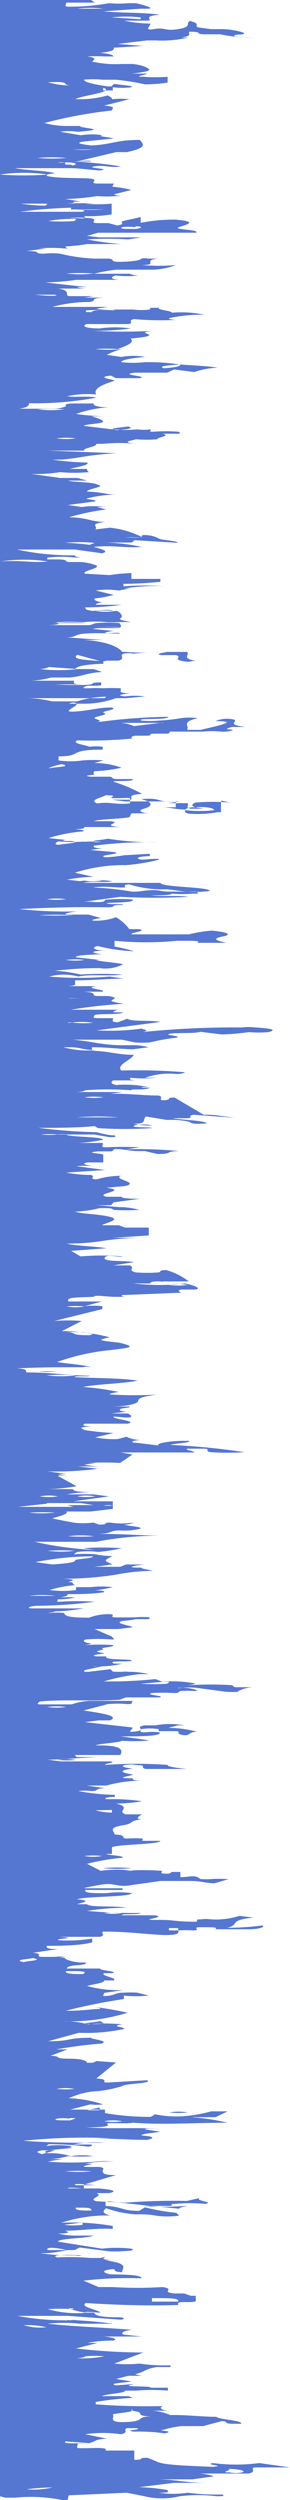 <svg id="Layer_1" data-name="Layer 1" xmlns="http://www.w3.org/2000/svg" viewBox="0 0 10 85.94"><defs><style>.cls-1{fill:#5576d1;fill-rule:evenodd;}</style></defs><g id="Round-1"><g id="Home_slider1" data-name="Home slider1"><g id="section_1" data-name="section 1"><g id="Group-3-Copy"><path id="Fill-1" class="cls-1" d="M-.73-.5h-.52A2.26,2.26,0,0,1-.73-.5ZM0-.18c-1,0-1.09,0-.94-.12h.07l.08.06ZM1.65,19.3c-.6.06-.83-.05-1.64,0A5.63,5.63,0,0,1,1.65,19.3ZM1.65,6A11.25,11.25,0,0,1,0,6,5.7,5.7,0,0,1,1.65,6ZM.71,7h.71c.24,0,.25,0,.14.07A6.09,6.09,0,0,1,.71,7Zm1.74.2H3.6a6.91,6.91,0,0,1-.91,0c-.26,0,.45,0,.14.08H1.13l-.44,0a17.16,17.16,0,0,1,1.76-.14Zm0,.32c.19,0,.21,0,.11.08a6.61,6.61,0,0,1-.89,0,3.43,3.43,0,0,1,.78-.07ZM2.68,23a5.74,5.74,0,0,1-1.31,0,.86.86,0,0,0,.32-.07ZM3,21.42H1.85A7.36,7.36,0,0,1,3,21.42ZM1.61,51.67H2.79l.44.07H2.32l.22.06q-1,0-1.92,0l1-.11Zm.15-4.53h.16a2,2,0,0,1-.59,0Zm.85.14a4.18,4.18,0,0,1-1,0A5.57,5.57,0,0,1,2.61,47.28ZM2,51.44a2.22,2.22,0,0,1-.63,0A1.67,1.67,0,0,1,2,51.44Zm1.29,0a2.22,2.22,0,0,1-.63,0A1.67,1.67,0,0,1,3.29,51.44ZM1.89,52A4.41,4.41,0,0,1,1,52a7.06,7.06,0,0,1,.92,0Zm0,2.86H1a3.47,3.47,0,0,1,.91,0ZM3.21,53.5c0,.08-.65.09-.62.14s-.19.1-.78.14l-.59-.08a10.36,10.36,0,0,1,2-.2Zm-.63-.19a3.7,3.7,0,0,1-.94,0A7.37,7.37,0,0,1,2.58,53.31Zm-1.45,14c.4.08-.16.09-.31.14C.41,67.37,1,67.35,1.13,67.31Zm-687.63-31h.35s-.18-.09.36-.1c-.06,0,.17.09-.36.1-.05,0,0,.09.13.13a2.31,2.31,0,0,0,1.31-.33c-.06,0-1.44.08-1.79.13s0,0,0,0Zm0-2.26a3.35,3.35,0,0,0,.71.07c0-.09.5-.19.81-.28-1,0-.47.19-1.17.19.07,0,0-.07-.2-.09h-.15Zm0-.56c.18,0,.35,0,.35-.07h-.35Zm0-16.3C-685.34,17.13-686.42,17-686.5,17.19Zm0-6.62a.14.14,0,0,0,.1.12c1.18-.07.75-.13-.1-.15Zm0-.91c.22,0,.35,0,.35-.09.19,0,1.2,0,.58-.09a3.66,3.66,0,0,0-.93.08C-686.75,9.64-686.5,9.66-686.5,9.66Zm0-5.51a.48.48,0,0,0,.16.08c.32-.05,0-.14.54-.16a2.51,2.51,0,0,0-.67,0v.06Zm0-1.19a6.32,6.32,0,0,0,.87,0c-1.12,0,0-.1-.76-.09h-.11c-.17,0,0,.11,0,.11Zm2.86-3.7-.18.08a10.82,10.82,0,0,0,1.61,0c-.14.06-.17.12-.12.18a6.43,6.43,0,0,1,1.64,0s.28-.15.14-.17a6.48,6.48,0,0,1-1.39-.12h-1.7Zm62,0c.08.06.12.09.62.13h.57a9.32,9.32,0,0,1-1-.14Zm16.36,0c-.07,0,0,.05.15.06.52,0,.33,0,0-.06Zm25.09,0a1.21,1.21,0,0,0,.31.07h.08a1.53,1.53,0,0,0,.47-.11,1.94,1.94,0,0,1-.68,0Zm127.74,0c-.71.15-.39.08.35.12-.17,0-.23-.07-.22-.12Zm72.79,0c-.56,0-1.08.12-.75.19s.21-.06.22-.06a3.73,3.73,0,0,0,.67-.09c.15.07.19,0,.68,0a3.47,3.47,0,0,0-.45-.06Zm1.4,0a.66.66,0,0,1-.2.06c.15,0,1,0,.3-.06ZM-348-.61c.11,0,2.74,0,1.47-.1a2.56,2.56,0,0,1-1.23,0Zm108.09,0Zm52.41.09c0,.09.27,0,.19,0a7.17,7.17,0,0,1,.81-.08ZM-2.38,85.36c-.64.1-.39,0-.13-.06S-2.09,85.3-2.38,85.36Zm-2-.33a6.89,6.89,0,0,1-2.86,0c-.3-.35,2-.23,3.09-.06-.13.06-.2.08-.23.07ZM-8.9-.1a2.26,2.26,0,0,1,.52,0ZM-26.73,85.47c-.94.1-2.64.1-2.11-.1a4.37,4.37,0,0,1,2.43.06h-.32ZM-33,85.26a8.38,8.38,0,0,1-2.45.08c-.62-.11.18-.34,1.5-.29a8,8,0,0,1,1.13.17q-.18.11-.18,0Zm-6.31-.19a6.9,6.9,0,0,1-3,0c-.77-.35,1.77-.27,3.1-.12,0,.07-.1.09-.14.08ZM-43.88-.21l.35-.06h.44a2.62,2.62,0,0,1-.79,0Zm.14,86c-1.17.07-2.87,0-1.86-.17,1.38-.24,2.22-.06,2.24.14h-.38ZM-46.49,0h.09c.67-.12,1.66.08,1.21.18-.75.17-1.38-.09-1.3-.16Zm-2.58,85.66h-.35C-46.29,85.05-45.53,86-49.07,85.66ZM-48.21,0c.35.05,1,.19-.19.13C-48.4.13-48.66.05-48.21,0Zm-1.46,85.05c2-.15,2.36.06,2.28.27h-.53c-1.83.08-4.11-.14-1.75-.3ZM-53.7.22c-.48,0-.54-.07-.21-.13C-53.91.09-53,.19-53.7.22Zm-1,85.31c-.28,0,.38-.09.65-.08A2,2,0,0,1-54.7,85.53Zm-.79-.31c-.58.1-.37,0-.13-.06S-55.22,85.16-55.49,85.22ZM-56.83-.11h1.11C-55.72,0-56.39,0-56.83-.11ZM-65,.21c-1.17,0-.59-.12.3-.16h.07C-63.63.05-64.34.23-65,.21Zm-17.83,0h0ZM-84,0a1.55,1.55,0,0,1,.43,0Zm-1.82.16c-.19-.07.68-.1,1-.13h.39L-83,.09a14.9,14.9,0,0,1-2.91.07ZM-86.9-.09h0ZM-99.38,85.28c-.87.13-2.42.13-2.3-.07a6.43,6.43,0,0,1,2.57,0c-.28.07-.32.06-.27,0Zm-4.15-85c-.81.14-1-.08-.72-.15h.11c.8-.07.93.1.61.16ZM-105.61,0h1.51A3.5,3.5,0,0,1-105.61,0Zm.06.2h-.51s0-.07.44-.1c.18,0,.2.09.07.12Zm-3.61,85.31h0a2.35,2.35,0,0,1-.53,0,3.26,3.26,0,0,1,2.61-.2c.7.2-.9.49-2.08.16ZM-112.06.14a2,2,0,0,1,.49,0Zm.81.28c-.55,0-.79,0-.74-.11S-110.77.31-111.25.42ZM-126,.49s1.21.05.65.11S-126.12.6-126,.49ZM-124.47,85a6.89,6.89,0,0,1-2.86,0c-.77-.34,1.68-.26,3-.11,0,.07-.09.08-.12.07Zm-3.38.09c-1.36.12-3.34.06-2.67-.17a5.5,5.5,0,0,1,3.14.11A3.78,3.78,0,0,1-127.85,85.09ZM-134.62.61c-.56,0-.81,0-.76-.1S-134.14.51-134.62.61Zm-.89-.39C-134.92.31-136.37.22-135.51.22Zm-3.94.1c-.1,0,.9,0,.39.09S-139.58.41-139.45.32Zm.48,84.62c-1.32.13-3.32.07-2.7-.15a5.66,5.66,0,0,1,3.16.1,1.77,1.77,0,0,1-.46,0ZM-144.84.39c.25,0,.36,0,.32.08C-145.25.47-145,.35-144.84.39Zm-.68-.17a3.22,3.22,0,0,1,.76,0A4.82,4.82,0,0,1-145.52.22Zm-13.4,0h-.53A2.35,2.35,0,0,1-158.92.22Zm1.81,85a6.1,6.1,0,0,1-2.44,0,7.08,7.08,0,0,1,2.7,0C-157.1,85.29-157.14,85.29-157.11,85.22ZM-164.18.38h1.86C-162.39.55-163.42.49-164.18.38Zm1.36-.37c-.13.09.12.12-1.21.15C-164,.06-163.75,0-162.82,0Zm1.21,85.1c-1.34.13-3.33.07-2.69-.16a5.72,5.72,0,0,1,3.15.11,1.77,1.77,0,0,1-.46,0ZM-173.07.54a1.88,1.88,0,0,1,.58,0Zm-.83,84.55a10.77,10.77,0,0,1-3,0h0c-2.19.24-3.62-.18-1.92-.31a13,13,0,0,1,2.33,0c1,0,3.83,0,2.63.24Zm-2.86.64c-.48.08-.31,0-.12,0ZM-184.35.27c-1.3.08-1.56-.09-.16-.12h0C-184.43.15-183.51.21-184.35.27ZM-185.81,0A2.75,2.75,0,0,1-185,0l-.41.08h-.42ZM-198.5,0h0l.63-.06c.24.08-.21.09-.67.07Zm-6.66,0h.87C-204.36,0-205.64.1-205.16,0Zm-3.44.46c-.49,0-.71,0-.67-.1S-208.19.36-208.6.46Zm-6.48-.29h1.51A3.84,3.84,0,0,1-215.08.17ZM-223.24,0a1.06,1.06,0,0,1,.56,0c.11,0,.14-.06.1-.09l.33.09a.22.22,0,0,1,.16,0c1.55.07-.19.09-1.15,0Zm-1,85.39h-.15a4.07,4.07,0,0,1,2.21-.26c-.59.11.72.4-2.09.28Zm-2-.52a7.22,7.22,0,0,1-3,0c-.67-.35,1.85-.26,3.13-.1a.19.19,0,0,1-.15.08ZM-231,.21l1.42.1A2.3,2.3,0,0,1-231,.21Zm-7.87.11h1.79A4.5,4.5,0,0,1-238.87.32Zm-4.67-.2a3.77,3.77,0,0,1,.89.05h.43a7.41,7.41,0,0,1-1.33-.06Zm-4.78-.21h0Zm-6.27.27a3.66,3.66,0,0,1,.81,0A3.66,3.66,0,0,1-254.59.18Zm-1.84-.24a3.75,3.75,0,0,1,.67,0C-255.95,0-256.76-.06-256.43-.06Zm.21.49c-.52,0-.67-.07-.45-.13C-256.67.3-255.59.38-256.22.43ZM-266.37.11a1.34,1.34,0,0,1,.4,0C-266.43.11-266.57.05-266.37.11Zm-2.07,85.24c-1.87.1-4.34-.12-2-.3,2.05-.17,2.49,0,2.5.26h-.53ZM-275.92,0h1A2.41,2.41,0,0,1-275.92,0Zm-2,.21q.35,0,.3.06C-278.28.27-278.06.17-277.92.21Zm-2.52,85.26h-.48c-1.71.08-3.75-.12-1.56-.28,1.89-.14,2.16.07,2,.25Zm-4.46.29c-.52.11-1.89.17-1.94,0s1.26-.17,2.1,0Zm-3.05-.42c-.86.13-2.4.13-2.3-.06a6.58,6.58,0,0,1,2.57,0c-.28.07-.32.06-.27,0Zm-2.35-85,.58.08h.18c1.43,0-.18.17-.76-.08ZM-288,0q.33,0,.66.06a9.77,9.77,0,0,1-1.71,0A4.63,4.63,0,0,1-288,0Zm-6.1,0h0s-.18,0,0-.06.72.08,0,.07Zm-1.51.1c-.37,0-.54,0-.5-.08S-295.23,0-295.61.1Zm-7.29,0a3.36,3.36,0,0,1,1-.08q.33,0,.66.06a11.64,11.64,0,0,1-1.67,0Zm-.17.07a3.26,3.26,0,0,1,1.08,0A9.73,9.73,0,0,1-303.07.17Zm-1,.09.58.07a.54.54,0,0,1,.18,0c1.4,0-.16.17-.76-.07Zm-5.66,85.16c-.43,0,.06-.11.25-.11h.72a8.4,8.4,0,0,1-1,.07Zm-2.8-.51a5.56,5.56,0,0,1,3.08.1,2.1,2.1,0,0,1-.43,0C-311.17,85.19-313.11,85.13-312.53,84.91Zm-1-85c-.06,0-.26-.06-.21-.06C-313.21-.15-313.1-.15-313.53-.09ZM-315-.26a2.94,2.94,0,0,1,.42,0Zm-.65.29c-1.54.1-.91-.14-.29-.2h.14C-314.69-.17-314.94,0-315.65,0Zm-6.28,84.82c-1,0-.65-.35.67-.39a9.68,9.68,0,0,1,2.08.1C-315.83,85-322.18,84.92-321.93,84.85ZM-331.44-.09h1A1.89,1.89,0,0,1-331.44-.09Zm-.17,85.37h0c-.38.13-.46,0-.28,0ZM-334.9.09c-1.16.07-.79-.12-.52-.18h.11C-334.44-.17-334,0-334.9.09Zm-1.92-.1h-.53s0-.08.49-.1c.18,0,.2.08,0,.13Zm-3.13-.15c.32,0,.5,0,.53.07C-340.24-.09-340.2-.2-339.95-.16Zm-.18-.42c.33,0,.34.06,0,.08C-340.23-.5-340.75-.5-340.13-.58Zm-.62.11h0C-341.5-.53-340-.47-340.75-.47Zm-1.18.31c-.3,0-.24-.08.19-.12C-341.74-.28-341.24-.16-341.93-.16Zm-.49-.12c-.34,0-.37-.07-.08-.11a1.35,1.35,0,0,1,.46,0c-.38,0,0,0-.38.06ZM-594-.15h.49C-593.26-.1-593.65-.08-594-.15Zm63.86,0,.53-.06h.46a5.57,5.57,0,0,1-1,0Zm6.81.11a1.54,1.54,0,0,1,.43.06,10,10,0,0,1-1.34,0,6.91,6.91,0,0,1,.91,0Zm-.94-.08a2.15,2.15,0,0,1,.8,0A2.15,2.15,0,0,1-524.27-.12Zm69.71-.16s.37.11-.06.11a5.36,5.36,0,0,1-1.13-.13,5.92,5.92,0,0,1,1.19,0Zm22.37-.1h.43C-431.34-.38-431.63-.32-432.19-.38Zm86.89,0h0s-.36,0-.33-.06c.24,0,1,0,.34.06h0ZM-359.6,0h1.66A3.87,3.87,0,0,1-359.6,0Zm-4-.21c-.57.15-1.69-.1-.48-.09C-363.41-.32-363.36-.32-363.6-.23Zm-2.89,85.09c-1.12.15-3.12.13-2.8-.1.47-.36,2.48-.16,3.17,0a1.15,1.15,0,0,1-.37.06ZM-371.68-.29c.24,0,.47,0,.71,0a13.36,13.36,0,0,1-1.55,0,2.18,2.18,0,0,1,.84-.1Zm-1.7.27h1.72A3.84,3.84,0,0,1-373.38,0Zm-2,.08c-2,0,.58-.31.92-.23C-373.92-.17-374.46.07-375.38.06Zm-1.29-.35c0,.07-.21.21-.83.09a2.28,2.28,0,0,1,.82-.09h0a4.69,4.69,0,0,1,.53,0s.31,0,.14.06a1.45,1.45,0,0,1-.62-.07ZM-378.6,0a1.19,1.19,0,0,1,.46.05c-.61,0-.69-.08-.46,0Zm-.67-.28c.25,0,.82,0,.68.06A2.57,2.57,0,0,1-379.27-.28ZM-380.79,85c-.67.11-.39,0-.13-.06S-380.48,84.94-380.79,85ZM-391.73-.19a1.55,1.55,0,0,1,.43,0ZM-400-.32a2,2,0,0,0-.35,0h.35ZM-397.64,85a7.22,7.22,0,0,1-3,0c-.63-.36,1.91-.26,3.21-.09-.09.07-.14.08-.18.07ZM-405.58-.47s.27,0,.27.06a6.61,6.61,0,0,1-1.09,0h.82Zm-1.85.09s.62.06.85.11C-407.41-.21-407.49-.27-407.43-.38Zm-1.78.13c-.32,0-.45,0-.42-.06S-408.9-.31-409.21-.25Zm-3.6.14a3.07,3.07,0,0,1,.68.05c-.61,0-1-.07-.68,0Zm-.72-.27c-.39,0-1.36-.12-.32-.14q-.21.12.27.06c.48-.06.66.05.05.08Zm-6.83.34a1.41,1.41,0,0,1,.54.07C-420.61,0-420.63-.08-420.36,0Zm0-.22h-.47A1.85,1.85,0,0,1-420.36-.26Zm-2,0c-1.11,0-1.32-.17.54-.13C-421.82-.39-420.82-.25-422.36-.26Zm-5.36.09a1.19,1.19,0,0,1,.46,0Zm-.44,0h0Zm-7-.24h.75C-434.51-.39-434.75-.4-435.16-.46Zm-.08.27h0s-.15.06-.16,0h.15c-.05,0-.28-.07,0-.11a.69.69,0,0,1,.54.11Zm-4.52.15c-.45,0-.55-.06-.32-.11C-440.08-.15-439.2-.08-439.76,0Zm-2.95,0h.95c.85-.13,1.15.11-.95,0ZM-447,0a2.81,2.81,0,0,1,.58,0Zm-17.6,85.06c-1,.16-2.94.16-2.83-.07s2.29-.18,3.14,0c-.22.06-.3.07-.31.06Zm-7.53,0c-.24.08-2.2.17-2.13.21h0a15.19,15.19,0,0,1-2.86.06c-.72-.08-.26-.22.53-.34-.16,0,2-.14,2-.14,1.23-.06,3.16,0,2.48.21Zm-2.44.49a1.51,1.51,0,0,1,.52,0C-474.1,85.55-474.81,85.7-474.57,85.55Zm-1.19.07a4,4,0,0,1-2.18.09c-1.09-.26.69-.25,2.17-.15.08,0,.06.06,0,.06Zm-7.66-.28c-.28,0,.48-.09.76-.08A2.77,2.77,0,0,1-483.42,85.34Zm-13-85.28c-.4,0-.58,0-.55-.07S-496.09,0-496.42.06Zm-4.82,85.12c-.33.12-.43,0-.27,0Zm-.89-.37c-1.15.15-3.17.12-2.85-.11.5-.36,2.54-.16,3.23,0a1.21,1.21,0,0,1-.38.06ZM-506.26.1H-505a3,3,0,0,1-1.2,0ZM-513.48,85a6.7,6.7,0,0,1-2.82.07c-1.06-.33,1.46-.28,2.89-.15C-513.41,85-513.41,85-513.48,85Zm-5.77-85h.91A2.32,2.32,0,0,1-519.25,0Zm1.64,85.18c-1.12.14-3,.11-2.67-.11a5.87,5.87,0,0,1,3,0,1.15,1.15,0,0,1-.37.06Zm-7.68-85a6.51,6.51,0,0,0,.88.06h.35c-1.2.13-.79,0-1.23-.1ZM-526,0c.29,0,.44,0,.45.06C-526.3.06-526.22,0-526,0Zm-2,.26h.7C-528,.34-528.51.19-528,.26Zm-1.57.1c-.51,0-.63-.06-.35-.13C-529.92.23-528.92.32-529.57.36Zm-4.28,85.29C-529.85,85.59-534.69,86.18-533.85,85.65Zm-.9-.15a4.27,4.27,0,0,1,2.35,0h-.29c-.82.11-2.43.12-2.06-.07ZM-538,.11a1.7,1.7,0,0,1,.45,0Zm-4.71,0h0s-.17,0,.07-.08.73.11-.06.08Zm-.77-.14h.18c.26,0,0,.09-.19.05h0Zm-.29,85.38c-.28,0,.58-.08.86-.06A4.1,4.1,0,0,1-543.77,85.35Zm-1.59-85.5c.65,0,.66.14,0,.18-.26,0-.35-.08-.25-.14s.05,0,.23,0ZM-543.95,85a6.52,6.52,0,0,1-2.78.06c-.86-.33,1.56-.26,2.88-.12a.08.08,0,0,1-.1.06ZM-546,.17c-.32,0-.38-.05-.19-.08C-546.29.09-545.49.14-546,.17Zm-.41-.23h-.09c-.12,0-.18,0,0,.06-3,.15.57-.34.13-.12Zm-1.45,0c-.5.07-1.09,0-.69-.09S-547.55-.1-547.86-.06Zm-1.44,0s0-.07.54-.08C-548.19.1-549.89-.08-549.3-.06Zm0,.22c-.29,0-.37,0-.24-.07C-549.62.09-548.88.09-549.3.16Zm-2,0-.36-.06C-551.73.1-551,.1-551.3.16Zm-15.51.2.64,0C-566.87.48-567.29.34-566.81.36Zm-.69-.22c.36,0,1,0,.8.09A3.57,3.57,0,0,1-567.5.14Zm-13.11,85.5c-1,.1-2.63.09-2.06-.1a4.22,4.22,0,0,1,2.39.06h-.33Zm-2.19.29ZM-583.2,0h0Zm.56.11s1.13.06.56.12S-582.79.17-582.64.11Zm0,85.12c-.75.1-.37,0-.07-.06S-582.29,85.17-582.64,85.23Zm-2.77.59h0Zm-.21-.55c.34,0,.37,0,.12.06C-586,85.42-585.84,85.33-585.62,85.27ZM-589.81.07h0l.38-.07c.14,0,.14.07,0,.1h-.41Zm-4.5-.08a2.68,2.68,0,0,1,.63.05c-.62,0-.94-.07-.63,0ZM-608,.21c-.52,0-.74,0-.66-.11S-607.5.1-608,.21Zm-4.42,0a15.82,15.82,0,0,0,1.67-.06C-610.64.31-611.66.27-612.42.21Zm1,84.69a6.59,6.59,0,0,1-2.83.08c-1.1-.33,1.44-.29,2.89-.16C-611.36,84.89-611.36,84.91-611.42,84.9Zm-5-84.73a2.62,2.62,0,0,1,.56,0Zm-1.88-.34a6.61,6.61,0,0,1,.85.05A1.89,1.89,0,0,1-618.3-.17Zm-.52.09a13.24,13.24,0,0,1,1.54.08C-616.78.13-619.66.08-618.82-.08Zm-2,0a1.07,1.07,0,0,1,.4.05c-.53,0-.6-.07-.4,0Zm-8.56.1a2.09,2.09,0,0,1,.5,0Zm-5,.08h1.71A3.8,3.8,0,0,1-634.38.1Zm-11.26-.68c.15.09-.49.07-1,0h.51a.82.82,0,0,0,.44,0Zm-.94,85.7c.23.08-.74.12,0,0-1,.16-3.17.16-2.7-.08a5.32,5.32,0,0,1,2.63,0C-641.91,84.64-644.65,85.83-646.58,85.12ZM-649.52-.36h.39a5.57,5.57,0,0,1-1,0h.61Zm-1.26.14h1A1.89,1.89,0,0,1-650.78-.22Zm-4.33.3h.44l-.44.05Zm-2.37.1c-1.71,0-.52-.17.22-.21h.14C-656,0-656.69.16-657.48.18Zm-2.78-.47h.34C-659.84-.29-659.92-.22-660.26-.29Zm-7.13,0a2.18,2.18,0,0,1,.51,0Zm-.26.09a4,4,0,0,1,.84-.08h.45c.52,0-.77.13-1.29.08Zm-.3-.13h0a2.09,2.09,0,0,1,.5,0,.77.77,0,0,1-.52,0Zm-14.64,35.61c-.65,0-1.38,0-1.43-.13s.26-.19,1-.14C-683.28,35-682.66,35.3-682.59,35.28Zm-.45-1.17c-.51-.08-1.55-.2-.6-.3C-683.64,34-682.54,33.92-683,34.11Zm2.3-6.58v-.19C-679.91,27.45-680.1,27.43-680.74,27.53Zm-.63-2.61c-.19,0,.1-.18.4-.19S-680.74,24.88-681.37,24.92Zm.34-.47c0-.08,0-.08.59-.11C-680.39,24.4-680.69,24.42-681,24.45Zm1.14-1.77c-.46-.09.18-.1.33-.15C-679.1,22.62-679.73,22.63-679.89,22.68Zm0-.81c-.66,0,.69-.19.73-.2S-679.28,21.9-679.89,21.87Zm-.76-3-.3-.09C-679.88,18.69-680.17,18.78-680.65,18.87Zm.22-2.56a1.82,1.82,0,0,0-.56.22C-681.15,16.48-681.76,16.2-680.43,16.31Zm.62,1h-.26c-.5-.1,0-.12.15-.16.54.07,0,.09,0,.15s.17,0,.16,0ZM-681.1,14h-.9c.51,0,.75-.08.86,0Zm-.54-2.83a3.72,3.72,0,0,1-.94.06A7.42,7.42,0,0,1-681.64,11.17Zm-.78-5.7c-.45,0,0-.08,0-.09C-682.17,5.38-682.19,5.45-682.42,5.47ZM-681,.66c-.24,0-.23-.06.06-.09C-680.49.57-680.94.66-681,.66Zm-.32.43c-.28-.05-.28-.1,0-.14S-681,1-681.32,1.09Zm-1.13-.15c-.13,0-.16,0-.12-.07A10.27,10.27,0,0,0-681,.79C-681.45.86-681.95.91-682.45.94ZM-678,18.32a1.76,1.76,0,0,1-.81.2C-678.95,18.39-678.95,18.39-678,18.32Zm-1.15-2.52h.55a4.87,4.87,0,0,1-1,.17c-.29,0,.32-.14.43-.18ZM-680,10l-.72.06C-681.17,10-680.38,9.84-680,10Zm.85,2.93c-.73,0,.64-.18.72-.2S-678.61,13-679.15,12.93Zm-.13-3.27a2.06,2.06,0,0,1,.81-.2C-678.33,9.59-678.33,9.59-679.28,9.66Zm.68-3.45a4,4,0,0,1-.95.21C-679.7,6.29-679.7,6.29-678.6,6.21Zm-1.27-4.15L-679,2c.07.07-.35.1-.88.11Zm.46,2.86c.15.09-.42.12-.45.22C-680.22,5-680.08,5-679.41,4.92Zm-1.26-2.16q-.2,0-.12-.09h.71A2,2,0,0,1-680.67,2.76Zm1,.24c.15.08-.07.11-.69.08A2.33,2.33,0,0,1-679.67,3ZM-681,8.37c.4.12-.43.12-.32.23a10.35,10.35,0,0,0-1.36-.09A7.29,7.29,0,0,0-681,8.37Zm-.16-.8a5.67,5.67,0,0,1,1-.18C-680.07,7.51-680.48,7.54-681.16,7.57Zm.24.66c0,.07,0,.07-.48.06Zm-1.19,1.53a1.39,1.39,0,0,1-1.19.13c-.17,0,.36-.24.34-.3s-.46-.16-.4-.24A5,5,0,0,1-682.22,9c.5-.09,1.71-.12,2.06-.21L-680,9a6.74,6.74,0,0,1,1,.08c-.34.06-.82,0-1.21.06h.44a1.26,1.26,0,0,1-.43.08c-.18,0-.24,0-.22-.07l-1.31.18c.24.08-.8.11-.41.21.22.05,1,0,1.19.06s1.11-.18-.07-.1c-.4-.12.43-.22,1.17-.13s.12.06.21.17-1.6.44-1.18.17c-.41-.07-.85.09-1.24,0Zm.94.86a3,3,0,0,1,.59-.11C-680.58,10.59-680.58,10.59-681.17,10.62Zm.55,4.39c-.61-.07.08-.16.39-.2S-680.7,14.92-680.62,15Zm-.07-1.7c-.54,0,.19-.1.58-.07Zm.87-.83a1.26,1.26,0,0,1-.43.08c-.15,0-.21,0-.22-.06-1.2.17-3.18.39,0,.39.26-.13-1-.06-1-.16,1.53-.1,1.35-.07,1.6.12s.07.23-1.14.32c-.46-.05.09-.07.19-.11h-1c-1.48.3-.94,0-1.11-.06s-.37-.29-.29-.4a5.26,5.26,0,0,1,1.21-.42c.53-.08,1.43,0,1.81-.1s.11.21.12.23,1.11-.07.19.1h-.31Zm2,8.42c-.71,0,.21-.16.43-.18S-677.25,20.86-677.82,20.9Zm-.5,38.44a2.81,2.81,0,0,1,.8-.18h.22l-1,.14Zm-.13,14.15c.36-.08,1-.1.84-.19C-677.22,73.43-677.22,73.43-678.45,73.49Zm-1,3.4a3.26,3.26,0,0,1,1.06-.24C-678.39,76.8-678.56,76.8-679.45,76.89Zm.13,2.91a2.7,2.7,0,0,1,.89-.12C-678.85,79.68-678.43,79.85-679.32,79.8Zm0,3.15a2.14,2.14,0,0,1,.87-.13C-678.84,82.82-678.45,83-679.32,83Zm-4.57.32.72-.09q.27.09.12.18c-.76,0,.24-.13-.84-.09Zm3.41-2.12c-.09-.13.55-.16,1-.25C-679.48,81.05-680.09,81.06-680.48,81.15Zm.72.57-.59.15C-681,81.78-680.35,81.73-679.76,81.72Zm-2.07,1.55c1.14.08-.91.07,1.28.11v.12C-681.29,83.5-682.38,83.42-681.83,83.27Zm.14.92-.47.09C-682.23,84.17-682.23,84.17-681.69,84.19Zm1.75.67c.32.1-.2.11-.4.15C-680.84,84.94-680.2,84.91-679.94,84.86Zm-.27-2c.31,0-1.26-.09-.68-.12l.17-.06h1.37c-.3.08-.23.27-.61.31a7.21,7.21,0,0,1-.93,0h-.87c-.46,0-.1.12-.8.12-.32,0,.07-.19.07-.24s-.18-.2.22-.37a4.61,4.61,0,0,1,.71-.25,9.82,9.82,0,0,0,1.21-.07c.18.06.26.12.26.18a7.6,7.6,0,0,1,1.07.1c-.88,0-1.31.09-2.1.11-.27.08-1.12.42.91.27Zm-1-5.27.66-.09S-680.55,77.68-681.21,77.59Zm.52.47a3.69,3.69,0,0,1,1.27-.22C-679.42,78-680,78-680.69,78.06Zm.17.76c-.22,0-.43,0-.65,0a4.09,4.09,0,0,1,.7,0l0,.09Zm1.08-2.44a2.43,2.43,0,0,1-.66,0C-680.19,76.32-679.47,76.38-679.44,76.38Zm-3.46-.27a1.07,1.07,0,0,1,.43-.09C-682.1,76-682.24,76.15-682.9,76.11Zm1.7-.7s0,.06-.13.09C-681.86,75.5-681.57,75.41-681.2,75.41Zm-1.43-1.22c-.23-.07-.12-.1.36-.09Q-682.09,74.18-682.63,74.19Zm685,11.59,2-.09.61.12a2.52,2.52,0,0,0,1.22,0,5.31,5.31,0,0,1,1.26,0c.18,0,.33,0,.2-.06a7.52,7.52,0,0,1-1.19-.06,3.35,3.35,0,0,1-1,0c.53,0,.24-.06.32-.09a6.64,6.64,0,0,0-1-.1L6,85.35H7.17c-.8,0-1.06-.11-1.74-.12q.6,0,1.2,0l.72-.1c.08,0-.15-.07-.45-.1H8.58c.28-.07.05-.14.18-.21.41,0,.83,0,1.24,0l-1.06-.15a6.12,6.12,0,0,1-1.6,0c-.33.07.51.08,0,.13-2.13-.08-1.71-.13-2.26-.31-.41,0,0,.06-.45.07v-.32h-1s.09-.06-.09-.08-.36,0-.66,0-.21,0-.2-.16c.77,0,.37-.13,1-.17l-.74-.15a4.23,4.23,0,0,1,1.23,0c.3-.07.06-.14.2-.21H4.7c.29.06-.5.06-.09.12a6.34,6.34,0,0,1,1.07.06c.27-.06.07-.08-.13-.1a4.15,4.15,0,0,1,.7-.15H7l.64-.17c.29,0,0,.07.36.09h.31c.1-.11-.79-.15-.85-.24-.51,0-1-.07-1.59-.06a1.82,1.82,0,0,0-.61-.15h.57c-.2,0-.4-.09-.21-.16a22.46,22.46,0,0,1-2.32-.06v-.08a10.89,10.89,0,0,1,1.28-.14l-.15-.06H3.51c.14-.08.83-.1.8-.19h.38a6.73,6.73,0,0,1,1.1,0v-.1c-.2,0-.41,0-.61,0,.13-.08-1.25,0-.53-.13L4,82c-.33-.08.4-.09.52-.14L4,81.78l.43-.11h.48a.86.86,0,0,1-.25-.06c.36-.07.28-.16.74-.24h.33c.19,0,.14,0,.15-.06a6,6,0,0,1-1.07-.06,4.22,4.22,0,0,1-.87,0l1-.38a20.67,20.67,0,0,1-2.32-.14l.75-.19H3a4.91,4.91,0,0,1,.86-.08c.17,0,.2-.1-.29-.14H4.89l-.58-.06c-.12,0-.2-.12.24-.17-.94-.08-2-.11-2.91-.21a5.15,5.15,0,0,1,1.11,0h.53c.2,0,.41,0,.61,0a15.12,15.12,0,0,0-1.51-.13s-.22.06-.06,0H2.7a8.7,8.7,0,0,1-2.1-.14H2.34l1.8.13c.16,0,.18-.07,0-.08-.77,0-.85-.08-.9-.16H2.92c0-.06.38,0,.55,0-.11-.11-.74-.2-.51-.33,1,.06,2,.1,3.07.07.21,0,.07,0,.12-.07s.4,0,.6-.06v-.19H6.58l-.23-.08H6c-.49-.06.08-.15-.4-.22a14.12,14.12,0,0,1-1.72,0H3.4l-.52-.22a13.33,13.33,0,0,1,2-.08c0-.14-.71-.13-1.36-.14h.34c-.14,0-.47-.1-.1-.16s0,.07.45.09c0-.15.28-.29-.58-.41a4.51,4.51,0,0,1,.52,0h.11c-.15,0-.8,0-.68-.08s-.07,0-.12,0H3.12a8.28,8.28,0,0,0-1.41,0,2,2,0,0,1,.49,0c.26,0-.52,0-.23-.09a5.89,5.89,0,0,1,.84,0,.37.37,0,0,1-.21,0,8.19,8.19,0,0,1-1.21-.07,4.06,4.06,0,0,0,.92-.11H1.74c-.17,0-.14-.06,0-.08a2,2,0,0,1,.54.08h0c.43,0,.25,0,.47-.09l1,.13a3.69,3.69,0,0,0,.47,0H3.93c.15,0,.87,0,.59-.09a4.18,4.18,0,0,0-1,0L2,77.06c0-.12,1.07-.11,1.21-.21H2.59A2.51,2.51,0,0,1,2,76.78c.05,0,.56,0,.24-.1.66,0,1-.09,1.65-.06v-.1a8.16,8.16,0,0,0-1.78-.11,5.14,5.14,0,0,1,1.46-.25h.23c-.26-.07-.28-.14-.14-.25a3.77,3.77,0,0,0,1,.21h.24c.43,0,.48.09,1,.07s.11-.08.21-.12A7.21,7.21,0,0,1,5,75.88L4.8,76c-.63,0-.55-.14-1.16-.17v-.14a.57.57,0,0,1,.26,0c.76.09,1.53.16,2.3.24-.07,0,.06-.08.29-.1h-.1a9,9,0,0,1-1.47,0h.89c.28,0-.06-.06.22-.07a6.25,6.25,0,0,1,1.06,0c.31-.07-.38-.1-.21-.2l-.44.1a20.53,20.53,0,0,0-2.12.06l-1-.05c-.32-.09.29-.18,0-.28h.45c.31-.07.08-.12-.35-.16H2.34c0-.06.45,0,.55,0V75.1L4,74.77c-.51,0-.44-.09-.46-.14s.13-.1-.12-.14H3.08c-.48,0,.06-.07.09-.11H2.94a3.75,3.75,0,0,1,1-.07,2.51,2.51,0,0,0-.67,0,11,11,0,0,1-1.62,0,5.07,5.07,0,0,1,.54-.09H1.61a2.57,2.57,0,0,0,.73-.1,6.46,6.46,0,0,0,.88,0,2.55,2.55,0,0,0-.78,0,2.35,2.35,0,0,0-.79-.1c-.25-.08,0-.11.89-.18H2.31c-.16,0,.31,0,.1-.07a3.12,3.12,0,0,0-.82,0l.09-.06A10.19,10.19,0,0,1,3,73.79c.23,0,.15-.05.16-.07H2.51a4,4,0,0,1,1.1-.06H3.34c-.89,0-1.66,0-2.54-.07a21.48,21.48,0,0,1,3-.09H3c.7,0,1.34.06,2.08.06.29-.07.21-.12-.2-.15,0-.07.48-.09.64-.13L5,73.2c0-.06.49,0,.52,0-.65-.09-1.57,0-2.55-.07.14,0,.88,0,.74-.1s.58,0,.88-.06c1,.08,2.18,0,3.26,0a7.91,7.91,0,0,0-1.28-.19h.86l.42-.2H7.28a4.87,4.87,0,0,1-1,.17,3.69,3.69,0,0,1-.94-.07.6.6,0,0,1-.15.09,9.16,9.16,0,0,1-1.57-.13v-.12H2.42l.7-.18a1.55,1.55,0,0,0,.43,0,4,4,0,0,0-1.18-.21,2.75,2.75,0,0,1,.79-.23,4.21,4.21,0,0,0,1.06-.19c.09-.09,1.09-.09.85-.2l-1.37.08c-.27,0,.13-.11-.38-.14L4,70.9l-.68-.05a.35.35,0,0,1-.14.06H3s0-.14-.6-.14-.24-.09-.66-.1l.59-.22H1.93c.52-.09,1.05-.16,1.58-.2.26-.1-.32-.14-.38-.2-.86,0-.63.12-1.47.12l1.06-.29a6.29,6.29,0,0,0,1.5-.12c.29-.06-.55-.1,0-.17a5.72,5.72,0,0,0-1.17,0,3.27,3.27,0,0,0-.88-.11,6.74,6.74,0,0,0,2.23-.29c-.35-.08-.7-.14-1.06-.19-.15,0,.15,0,.11.06-.32,0-.56.07-1.18.06a19.65,19.65,0,0,1,2-.4V68.6a4.12,4.12,0,0,0,.86,0l-.4-.1a3.38,3.38,0,0,0-.45,0c-.33,0-.28.08-.57.11s-.07-.07-.13-.1l.67-.1A4.07,4.07,0,0,1,3,68.27c.21-.06.63-.11.59-.19h.33c.16-.09-.49-.16-.33-.25h.28c.25-.07-.49-.09-.41-.16H2.3s0-.09.32-.11.37-.06.33-.1a1.51,1.51,0,0,1-.63-.09c-.06,0,0-.08-.33-.1l.31,0a1.41,1.41,0,0,0-.41,0H1.5c-.38,0,.07-.11-.37-.14L2,67c-.18,0-.45,0-.38-.11.38,0,1.13,0,1.56-.12v-.13a5.32,5.32,0,0,1-1.13.06c-.32-.06.8-.06,0-.12h1.4c.22-.06,0-.12.11-.18.85,0,1.41.09,2.12.12.54,0,.47-.09.47-.16-.49,0-.28,0-.33-.08.48,0,.28,0,.33.08a4.17,4.17,0,0,1,.5,0c.3,0,0-.08.18-.11.55,0,.7,0,.59.07H8.6c.28,0,.57-.07.45-.13a9.87,9.87,0,0,1-1.22.08c.48-.11,0-.26.91-.35l-.48-.06a2.81,2.81,0,0,1-1,.12H7.11a1.31,1.31,0,0,1,.28,0,1.77,1.77,0,0,0-.46,0c-.3,0,0,.08-.22.08C6.06,66.06,6,66,5.59,66H5.34c-.61,0,.46-.09,0-.16H4.21c-.08-.07.56,0,.64-.08A18.35,18.35,0,0,1,3,65.69a8.78,8.78,0,0,1,1.35-.11C4,65.5,3.1,65.58,3,65.46H2.65c.19-.06.56-.12,0-.17.37-.11,1.78-.07,1.91-.21a3.39,3.39,0,0,0-.9,0c-.45,0-.76,0-.72-.11H4.13c.16,0,.08,0,.09-.06H3c-.17,0-.17,0,.41-.11s.6.1,1.13,0l1-.14h1c.41,0,.51.07.85.08l.49-.14a3.64,3.64,0,0,0-.66,0c-.41,0-.27,0-.41-.07s-.35,0-.59,0v-.18c-.51,0-.19,0-.41.06-.44,0-.14-.06-.25-.1a9,9,0,0,0-1.27,0h.32a4.35,4.35,0,0,0-1.14,0L3,64.07a8.31,8.31,0,0,1,1.23-.21c.08-.07-.52-.08-.57-.13h.23c-.07,0-.5,0-.61,0h.58V63.5c.28-.11,1.64-.09,1.67-.22H5c-.22,0,0-.05-.1-.08a4.34,4.34,0,0,0-.51,0c-.29,0,.06-.11-.44-.14,0-.11-.27-.23.32-.32.36-.06.16-.15.63-.2-.27,0-.11-.11,0-.17H4.33C4,62.26,4.57,62.13,4,62a5.47,5.47,0,0,0,.9-.08,7,7,0,0,0-1.21-.07c-.08,0-.15-.07.27-.08V61.7a7.69,7.69,0,0,1-1.26-.13,1.69,1.69,0,0,1,.45,0c.28,0,.08-.09.47-.1l-.64-.09h.69a4.7,4.7,0,0,1,1.24-.17c-.09,0-.38,0-.33-.08-.77,0,0-.08,0-.13-.41-.06-.53-.14,0-.2,0,0-.52-.06-.29-.12a1.07,1.07,0,0,1,.44,0c.37,0,.06.08.3.13H6.44s-.75-.07-.65-.14a15.71,15.71,0,0,0-2.17,0c0-.06.39-.07.21-.12H2.1l-.46-.06c.47,0,1.06-.06,1.74-.09H2.64l-.06-.07H4.15C4.34,60,3.72,60,3.29,60c.17-.07.81-.09.92-.16a5.89,5.89,0,0,0,.84,0c.23,0-.17-.05-.29-.07l-.6-.08c.62,0,1.44,0,1.34-.14a2,2,0,0,0-.49,0c-.28,0-.13-.07-.14-.11a2,2,0,0,1,.6,0v.07H6c.33,0,0,.08.29.13s.17-.1.5-.11a3.66,3.66,0,0,0-.93-.13c-.15,0,.23-.06.26-.09h.24a2.8,2.8,0,0,0-1,0H5c-.42.06.1.15-.32.21s0-.11-.14-.14L2.93,59.2l.47-.06.39,0c.34-.14-.2-.24-.91-.34l.84-.22a3.75,3.75,0,0,1,.67,0c.28,0,.07-.07.21-.11H3.09a2.2,2.2,0,0,0-.62.12H1.38c-.13,0-.07-.06,0-.1.82-.08,1.8,0,2.75-.06l.21-.08H5.51c.21-.06-.55-.08-.27-.15a6.47,6.47,0,0,1,.76,0c.23,0,.11-.05.24-.07a3.45,3.45,0,0,1,.46,0c.22,0,0-.07-.22-.1s-.48,0-.3,0a2.43,2.43,0,0,1,.66,0l.9.12a2.62,2.62,0,0,0,.56,0H8.18A1.25,1.25,0,0,1,8.72,58H8.25C8,58,8.12,58,8,57.93a11.53,11.53,0,0,0-1.44,0c-.25,0,.13,0,.17-.06a4.37,4.37,0,0,0-1.14-.06l-.23-.09a15.15,15.15,0,0,1-1.78.08,7.25,7.25,0,0,1,1.23-.25c.32,0,.32,0,.33,0a3.25,3.25,0,0,0-.69-.08H4.22a.67.67,0,0,1,.2,0H4.06c-.22,0-.15,0-.25-.09l-.75.09c-.16,0-.2,0-.13-.06l.6-.13H3.22a.28.28,0,0,1,.12,0,3.18,3.18,0,0,0,.87-.09c-.32,0-.32,0-.33-.05s.67,0,.66-.06-1,0-.87-.14H3.32c-.35-.06.47-.09.22-.12-.5-.06.15-.1,0-.14s.51-.07.34-.13a6.46,6.46,0,0,0-.88,0c-.21,0,.12,0,.14-.06-.17,0-.34-.08-.19-.13a5.3,5.3,0,0,1,.91,0c.16,0,0-.06,0-.1L3.26,56h.82l.5-.06c-.13-.08-.69-.14-.35-.22a3.47,3.47,0,0,0,.45-.06H5c.16,0,.16,0,.16-.06a2.35,2.35,0,0,0-.53,0h-.6c-.33,0,0-.08-.22-.11a1.89,1.89,0,0,0-.74.12c-.84,0-.82-.09-.86-.16a1.77,1.77,0,0,0-.46,0c-.27,0,.08,0,.15-.06l-.31,0a6.28,6.28,0,0,0,1.3-.1H1.1c-.15,0-.18-.06.17-.09a15.44,15.44,0,0,0,2-.14,9.44,9.44,0,0,0-1.19,0c-.2,0-.06,0-.1-.08a3.15,3.15,0,0,0,.61-.06,2.35,2.35,0,0,0-.53,0s.39-.07.24-.12c.42,0,.83,0,1.25-.06.06,0,.13-.07-.28-.07a4.86,4.86,0,0,0,.62-.11,3.31,3.31,0,0,0-.77,0h-.5v.1a3.47,3.47,0,0,1-.91,0,3.87,3.87,0,0,1,.9-.17c-.12,0-.07-.1-.16-.1-.33,0,.52-.09-.34-.12A11.38,11.38,0,0,0,4,54.13,6.92,6.92,0,0,1,5.2,54c.21,0-.37-.07-.32-.11-.64,0-.25-.07.09-.11H4.35l-.2.08H3.23a6.26,6.26,0,0,0,.65-.09c-.31-.12-.31-.12,0-.28a2.88,2.88,0,0,1-.59-.06,4.21,4.21,0,0,0-.71,0s-.08,0,.09-.08a2.89,2.89,0,0,1,.72,0,5.69,5.69,0,0,0,.81-.13,9.84,9.84,0,0,0-1.33,0l.39.06A12,12,0,0,1,1.19,53H3.31a12,12,0,0,1,2.39-.21c-.9,0-1.44-.07-2.44-.06.67,0,.47-.12.88-.12a2.19,2.19,0,0,0,.7-.06c.08-.07-.44-.09-.56-.14h0a.79.79,0,0,0,.34-.07h0a2.89,2.89,0,0,1-.83,0c-.28,0,0,.07-.37.07l-.2-.07a2.69,2.69,0,0,1-.7,0L1.8,52.2c.15-.06.58-.14.49-.24h.84l.76-.09v-.11c-.31,0-.35,0-.32,0a.58.58,0,0,1,.32,0v-.15H2.52l1.24-.17-.55-.07H2.3a5.62,5.62,0,0,1,.92-.08c-.28,0-.71,0-.7-.1H1.64a6.64,6.64,0,0,0,1-.1L2,50.74s0-.05.32,0L2,50.67H2.3l-.66-.09a10.83,10.83,0,0,0,1.73-.09l-.68-.08h1a3.6,3.6,0,0,1-.79-.06l.42-.06-.3,0a10.46,10.46,0,0,1,1.12,0L4.57,50l-.41-.07H6.7c0-.06-.38-.09-.23-.13H7c.33,0,0,.07.26.12a9.06,9.06,0,0,0,1.17,0,24.37,24.37,0,0,0-2.56-.25c.17-.06.75-.07.64-.14H6.35c-.5,0-1,.09-.88.16l-.74-.09c-.22,0-.27-.07.11-.1a1.13,1.13,0,0,1-.48-.11l-.3.08a3.42,3.42,0,0,1-.78-.06l.64-.15a8.91,8.91,0,0,1-1-.1c-.2-.1-.15-.09.24-.13-.06,0-.41,0-.24-.09H4.41c.32-.09-.37-.14-.48-.21s.27,0,.47,0,.12-.1,0-.14H3.83l.52-.06c.13,0-.23,0-.22-.07s.44-.06.32-.11H3.83c.56,0,.91-.1.93-.18s0-.14.66-.23a13.53,13.53,0,0,1-1.56,0c-.18,0,0-.06.23-.09a8.66,8.66,0,0,0-1.23-.17c.43-.1,1.48-.12,1.88-.22-.54-.09-1.43-.08-2.17-.12,0-.06.5,0,.52-.05-.67,0-1.26-.11-2.1-.11-.24,0,.13-.11-.41-.14C1.34,47,2,47,2.84,47a.78.78,0,0,1,.32,0c-.24-.08-.85-.12-1.19-.18a7.67,7.67,0,0,1,1.84-.41c.79-.09.84-.12.32-.25-.78-.09-.78-.09-.35-.19a6.55,6.55,0,0,0-1.65-.21l.69-.35a6,6,0,0,0-.95,0L3.53,45v-.1a3.11,3.11,0,0,0-.61,0l.59-.16H2.35c0-.13,0-.13.89-.16,0-.08.46,0,.72,0h.57c-.31,0-.32,0-.33-.06l2-.08c.14,0-.19-.07.06-.11h.42c.27,0,.15-.12-.3-.21a7.49,7.49,0,0,1-1.77,0h.53c.12,0-.06-.08.38-.07a.24.24,0,0,0,.12,0h.87a2.29,2.29,0,0,0-.78-.39c-.27,0-.16.06-.26.08a5.21,5.21,0,0,1-.79,0c-.31-.08,0-.16-.2-.24H3.9l.71-.11c-.24-.07-1.06,0-1-.15s.49,0,.62-.05a8.78,8.78,0,0,0-1.45,0L2.45,43l1.22-.09c-.38-.07-1.09-.08-1.37-.16a8,8,0,0,0,1.29-.1,9.85,9.85,0,0,1,1.63-.1H3.89l1.24-.08V42.2H4.31l-.21-.08H3.51c.17-.1.68-.19.28-.29s-1-.1-1.2-.18a4.05,4.05,0,0,0,.85-.12c.37,0,.42,0,.47.06a6.61,6.61,0,0,0,.89,0,2.54,2.54,0,0,0-.54-.09s.49,0,.55,0,.11,0-.11,0H4.38c-.52,0-.69-.06-1.13-.07h.58l.09-.1.91-.12c-.06,0-.7,0-.62-.07H3.67c-.46-.11.8-.2,0-.31l.66-.06c.5-.13-.46-.23-.16-.35a2.92,2.92,0,0,0-.83.12c-.33,0,0-.1-.21-.15a4.8,4.8,0,0,1-.85-.08l1.35-.09-1-.13a3.13,3.13,0,0,1,.61,0s-.58-.07-.22-.13h.54V39.7c0-.06-.73-.06-.19-.12H3.7c.25,0,.13,0,.25-.08.37,0,.44.06.79.07l.26,0,.43.1c.57,0,.21-.09.75-.1a14.14,14.14,0,0,0-1.84-.06l.48-.07a11.61,11.61,0,0,0-1.18,0c-.21,0-.05-.1-.1-.15H2.7a5.17,5.17,0,0,0,.85-.11c0-.12-1.22-.08-1.29-.19H2V39a2.91,2.91,0,0,1-.59,0A3.31,3.31,0,0,1,2,39H3.25l.52.09c.22,0,.24,0,.19-.06-.22,0-.43-.06-.64-.11a19,19,0,0,1-2-.15c.67,0,1.39,0,1.94-.06l.12.07a14.43,14.43,0,0,0,1.86,0c0-.05-.8,0-.6-.09a1.43,1.43,0,0,1,.62,0,2.46,2.46,0,0,1-.65-.06c.48,0,.29-.13.42-.25l.73.12a2.89,2.89,0,0,1,.76.06c.1.06.11.09.6.06,0-.1-.88-.12-1.17-.18h.46c.33,0,0-.07.26-.12l1.22.09h.29c-.49,0-.6-.1-1.16-.09l-1-.59c-.34,0-.06.07-.34.09s0-.11-.21-.16c-.54,0-1-.07-1.66-.06l.41-.06H2.67c-.14,0,.22,0,.26-.06a10.55,10.55,0,0,1,1.59,0c0-.06.37,0,.58-.06s-.26,0-.21-.05h.22A3.77,3.77,0,0,0,4,37.3c-.22-.06-.16-.11-.1-.16h.89c-.09,0-.41,0-.28-.09a4.41,4.41,0,0,0,.89,0H5a2.48,2.48,0,0,1,1.08-.13s.23,0,.3-.06a20.2,20.2,0,0,0-2.2-.06c-.18-.2.36-.36.43-.54-.58,0-.79-.12-1.44-.14V36c.54,0,.9.06,1.42.07L5.12,36a2,2,0,0,0-.59-.07H4.2c-.65,0-1-.13-1.7-.19H4.2l.43.09a2.62,2.62,0,0,0,.56,0,6.93,6.93,0,0,1,.91-.16c.15-.07-.45-.08-.26-.13s.85,0,1.07-.07l.74.09a8.05,8.05,0,0,0,.93-.08,3.86,3.86,0,0,0,.68,0c.32-.08.06-.13-.46-.16a1.69,1.69,0,0,0-.45,0A31.17,31.17,0,0,0,5,35.47c-.27,0,.32,0-.13-.11a7.94,7.94,0,0,1-1.54.06l2.2-.29c-.31-.07-1,0-1.14-.11l-.32.12c-.29,0-.14-.09-.18-.14H3.42c-.33,0-.13-.06-.17-.1.12-.07.88,0,1-.1-.44,0-.4,0-.2-.09H2.44a17.75,17.75,0,0,1,1.77-.2c.19,0-.47-.06-.35-.13s.17-.09-.12-.14H3.39c-.33,0,.07-.12-.52-.15h.67c.14-.08-.72-.11-.23-.19H2.37c-.15,0,.22,0,.22-.06V33.7c.61,0,1.05-.05,1.66-.06l-.47-.07a12,12,0,0,1-2.08,0,1.93,1.93,0,0,1,1,0c.4-.09,1.06,0,1.52-.07h0a11.53,11.53,0,0,0-1.44,0,5.31,5.31,0,0,0-.89-.13,13.3,13.3,0,0,1,1.55-.09,1.31,1.31,0,0,0,.8-.13c-.15-.06-.73-.08-.94-.15h.25c-.19,0-.59-.06-.94-.09,0-.08.5-.09.93-.11-.14,0-.68-.09.06-.13-.37,0-.46-.1-.23-.15a5.89,5.89,0,0,0,1.25.18,5,5,0,0,0-.67-.16v-.2a11.24,11.24,0,0,0,2.17,0h.19c.42,0,.61,0,.49.07h1c-.28-.07-.56-.13-.11-.22.28-.05.24-.14-.39-.2a5.21,5.21,0,0,0-.79.13H4.54c-.09-.06.57-.11.26-.18H4.46A1.57,1.57,0,0,0,4,31.53a2,2,0,0,1-.69.12c-.28,0-.06-.06.17-.09l-.42-.12H2.43c-.35,0-.11-.07.23-.11a15.28,15.28,0,0,1-2-.08c1-.05,2-.08,3-.06.43,0,.06-.09.59-.08,0-.06-.38,0-.55-.05s1,0,.87-.14a5.47,5.47,0,0,0-.81,0c-.28,0,0,.08-.36.09H3L3.27,31a2.67,2.67,0,0,0-.4,0l1.28-.17a22.65,22.65,0,0,0,2.35,0c-.35-.06-.94,0-1.29-.05.17,0,.72,0,.71-.06a4.45,4.45,0,0,0,.73,0c.21,0,.22,0,.12-.07H5.85c-.31,0-.34-.06-.63-.05s-.38.06-.68.05a9.83,9.83,0,0,0-1.33-.14c.32-.06.72,0,1,0s-.1-.08.24-.11a3.93,3.93,0,0,0,1.32.17l.46.06a4.18,4.18,0,0,0,1,0c0-.15-1.64-.12-1.7-.28H2.87c.27-.07.8,0,1-.06h0a4.2,4.2,0,0,0-1.12,0l-.44-.05a5.51,5.51,0,0,1,.91-.1L2.58,30a5.5,5.5,0,0,1,1.75-.26,6.53,6.53,0,0,0,1.16-.19c0-.06-.46,0-.59,0s-.34-.1.26-.12a.11.11,0,0,0,0-.08l-.88.05a4.78,4.78,0,0,1-.65.07c-.34-.08.67-.11.3-.18l-.82-.07.43-.06c-.11,0-.36,0-.3-.09a15.85,15.85,0,0,1,2.18-.12,9.84,9.84,0,0,1-1.71-.12c-.17.05-.51.05-.49.1s.3,0,.26,0H3a.17.17,0,0,1-.1,0,6,6,0,0,1-.85,0c-.24,0,.14,0,.19-.06l-.57-.06a5.42,5.42,0,0,1,1.2-.23c.07-.05-.15-.06-.28-.08.07,0,.36,0,.31-.07H4.05c.38,0-.4,0-.19-.1s0-.07,0-.1H3.23c.22-.08.9-.07,1.24-.14l.06-.13h.61c-.2,0-.45-.09-.18-.16s.38-.22-.1-.33c.77-.06.49.12,1.2.08v.2H5.57c.29,0,.44.07.8.08.06,0,0-.06.31-.08s.67,0,.71.1a4.18,4.18,0,0,1-1,0s-.08.08.12.12a4,4,0,0,0,1-.05h.11v-.33c0-.11,0-.06.32,0a7,7,0,0,0-1.21,0c-.15.08-.18.15.31.21H6.57c-.23-.06,0-.13-.12-.19H5.82l.35-.06H4.32l-.47-.06h.66c.09-.07-.17-.16.39-.2A5.63,5.63,0,0,0,4,26.9c-.39-.1.7,0,.57-.12H4.05c-.23,0-.12-.05-.25-.08H3.11c-.34-.05.2-.05.14-.09s0-.07,0-.1a4.94,4.94,0,0,0,.94-.12,2.73,2.73,0,0,0-.94-.16l.32-.09a4.33,4.33,0,0,0-.72,0,2.89,2.89,0,0,1-.83,0V26c.86,0,.26-.23,1.52-.23v-.1a1.69,1.69,0,0,0-.45,0c-.19-.07-.64-.12-.42-.22a14.45,14.45,0,0,0,1.86-.06c.07,0-.1-.07.14-.1H5c.37,0,0-.06.34-.07h.33c.22,0,.12,0,.2-.07h.41l.72,0a3.11,3.11,0,0,1,.61,0A1.07,1.07,0,0,0,8,25.11c.14-.06-.45,0,0-.12h.47c-.69-.08-.26-.17-.39-.25a1,1,0,0,0-.65.05c.59,0,.36.07.25.11s-.51.13-.76.19H6.45c.1-.14-.23-.27.37-.4a2,2,0,0,0-.6,0,6,6,0,0,1-.73.08,3.21,3.21,0,0,1-.62,0c-.17-.1.88,0,.94-.13a19.91,19.91,0,0,0-2.55.2c.41-.06,0-.11,0-.16s.51-.11.33-.17.51-.11.27-.19c-.49,0-.75.11-1.28.14s.13-.18.06-.27-.29,0-.25,0H3A3.29,3.29,0,0,0,4,24h.36L5,23.94a2.73,2.73,0,0,0-.7,0c-.37-.05,0-.08.19-.11-.52,0-.25-.11-.34-.17a5.81,5.81,0,0,0-.59,0,4.34,4.34,0,0,0-.51,0c-.21,0-.21,0-.12-.06s.45,0,.56-.05v-.09c-.47,0-.15.06-.48.08s-.71,0-1.1,0a6.61,6.61,0,0,1,.89,0c.15,0-.24,0-.25-.06V23.4H.88a2.91,2.91,0,0,0,.88-.11H2.4c.51-.05.53-.15,1.12-.19L3.23,23H2.59c.05-.08.24-.15.89-.18.24,0-.1-.08.23-.11h.38c.26-.08,0-.16.17-.24a1,1,0,0,1,.35,0,10.32,10.32,0,0,1,1.11-.06c.16,0-.48.06-.16.11h.51c.22.06-.1.14.2.2s.26,0,.49,0c-.53-.09-.2-.2-.31-.31l-.45,0H5.41a6.37,6.37,0,0,1-1.07,0c-.19,0-.14,0-.13,0S4,22.06,2.88,22h.7l-1.3-.09c.38,0,.25-.1.65-.13s.84,0,1.21,0c0-.06-.47,0-.52,0s0-.06.3-.09l-.73-.07c.27-.06.79,0,1-.05a6.6,6.6,0,0,0-1,0,5.61,5.61,0,0,1,.82,0c.27,0,.13-.1.11-.15a5.47,5.47,0,0,0-.81,0l-.21.07H1.74c-.28,0,.54,0,.2-.1a6.76,6.76,0,0,1,.9,0,4.3,4.3,0,0,1,.88,0H4a4.17,4.17,0,0,1,.5,0c-.14-.05-.46-.08-.34-.14S4.11,21,4,21a2.12,2.12,0,0,1-.71,0,3.11,3.11,0,0,1,.61,0c-.09-.08-.63,0-.71,0-.37-.05-.16-.09-.28-.12a9.32,9.32,0,0,0,1.29-.09H3.39c-.2,0,0-.07.16-.09-.19,0-.34-.08-.28-.13a3.55,3.55,0,0,0,.65-.12L3.3,20.3a2.62,2.62,0,0,1,.79,0l.4-.07H4.28a7,7,0,0,1,1.37-.08,9.67,9.67,0,0,0-1.32,0c-.19,0,0,0-.09-.08A12.59,12.59,0,0,0,5.53,20V19.9h-1v-.2a6.51,6.51,0,0,0-.76.07l-.84-.05c-.13-.1.52-.17.4-.28a1.81,1.81,0,0,0-.57-.12H2.44c-.29,0,0-.07-.4-.09H1.63v-.06a4.18,4.18,0,0,1,1,0h.2c-.21,0-.25-.06-.25-.08a9,9,0,0,1-2-.2h2l.94.13c.29-.08-.07-.15-.29-.22.67-.07,1.1.05,1.65,0a6.78,6.78,0,0,0-1.27-.15h.78c.24,0,.13,0,.25-.08l1.49.09c0-.07-.53-.09-.64-.14a1,1,0,0,0-.6-.12v.07a3.92,3.92,0,0,1-.59,0c.2,0,.41,0,.61,0a3.15,3.15,0,0,0-1.12-.33l-.51.06c.14-.1-.26-.19.36-.26-.54,0-.55-.14-1.26-.16a8.4,8.4,0,0,1,1.23-.26c.15,0-.21-.06-.25-.09h.25a2.62,2.62,0,0,0-.79,0l-.48-.07.92-.12c.16-.06-.29-.07-.28-.1A4.21,4.21,0,0,1,4,17c-.35,0-.5-.09-1-.1,0-.1.7-.17.36-.24-.16-.1-.91-.08-1-.14H3l-.33-.09h-.6l-1-.14a5,5,0,0,0,1-.06,5.57,5.57,0,0,0,1,0S3,16.2,3,16.12H2.4c.27-.07.69-.13.61-.22a9.71,9.71,0,0,1-1.21-.1h.3c.67-.05.87-.16,1.91-.22l-2.39-.09H2.91c-.1-.08.48-.14.4-.23.45,0,.71-.07,1.37,0-.59-.07-.07-.12,0-.16a4.82,4.82,0,0,0,.76,0c-.1-.06.51-.11.16-.19h.54c.07,0,.09-.06,0-.07a5.89,5.89,0,0,0-.84,0c-.22,0-.07,0-.11-.08a1.69,1.69,0,0,1-.45,0,4.92,4.92,0,0,1-.86,0l-1-.12c.08-.06.51-.07.64-.12s-.13-.14-.36-.21h.78a8.36,8.36,0,0,1-1.32-.08A4.23,4.23,0,0,1,3.74,14c-.45,0-.55-.09-.5-.13-.31,0-.35,0-.63,0-.46,0-.33.06-.33.09a1,1,0,0,1-.44.09H.66C1,14,1,13.92,1,13.86a11.24,11.24,0,0,0,2.32-.19c-.22-.07-.75,0-1-.05a3.37,3.37,0,0,1,1-.06c-.11-.17.13-.32.63-.47,0-.05-.7-.11-.13-.18L4,13h.8c.42-.07-.79-.11-.14-.19H5.77L6,12.7l.7.09a2.76,2.76,0,0,1,.81-.15c-.37-.06-.87-.08-1.31-.11h0c.06.06-.15.1-.55.13-.23-.08.19-.1.54-.13a6.74,6.74,0,0,0-1-.08H5a3.73,3.73,0,0,1-.82,0c0-.08.36-.14.83-.18a2.26,2.26,0,0,0-.82,0l-.51-.07A2.27,2.27,0,0,1,4.2,12a4.61,4.61,0,0,1-.91,0,5,5,0,0,1,.77,0c.31-.12.61-.23.44-.36l.44-.05c.6-.1-.41-.15.38-.22a19.09,19.09,0,0,1-2.14,0,8.48,8.48,0,0,0,1.33-.08,3.84,3.84,0,0,0-1.07,0c-.48,0-.65-.08-.45-.15H4.33c.4,0,0-.12.3-.17A10.45,10.45,0,0,0,6,11c.24,0-.17,0-.18-.06a5.11,5.11,0,0,1,1.23-.12,3.84,3.84,0,0,0-1.12-.07c0-.07-.56-.1-.44-.17-.43,0-.27,0-.33.06a2.08,2.08,0,0,1-.56,0H4c-.24,0-.82,0-.84.09-.24,0-.19,0-.2-.06a8.34,8.34,0,0,1,1,0c0-.06-.56,0-.62-.06l.39-.06H1.8a5.07,5.07,0,0,1,1.29-.17c.32-.05-.08-.12.5-.15H2.92l.31-.05h-.8c-.28,0,.1-.18-.43-.26h.92c.16,0-.2,0-.26-.05H3L1.56,9.71a9.83,9.83,0,0,0,1.08-.09h.93c.31,0,.43,0,.63,0-.37,0-.43-.09-.21-.15a3.57,3.57,0,0,0,.8,0,.77.77,0,0,1-.32-.06H3.24A6.32,6.32,0,0,1,4,9.27H5.31a2.46,2.46,0,0,0,.76-.16,6.86,6.86,0,0,1-1.2,0c.65,0,0-.16.58-.22l-.35,0a.41.41,0,0,0-.22,0c-.06.06-.27.1-.71.11S4,8.91,3.75,8.89H3.27a6.09,6.09,0,0,1-1.2-.17,2.53,2.53,0,0,0-.55,0c-.44,0,0-.09-.61-.09l.69-.09H1.32a5.25,5.25,0,0,1,.89,0c.3,0,0,0,.06-.07A6,6,0,0,0,3,8.39H4.19A9.45,9.45,0,0,1,3,8.23a11.21,11.21,0,0,1,1.42,0l.46-.07H3.43L3,8.11,3.38,8H6.76c.11-.09-.46-.1-.62-.15s1-.21-.09-.3a6.09,6.09,0,0,0-1.2.11v-.2c-.31.08-.53.11-.63.15s.14.09-.18.14l-.3-.08H3.39c-.35,0,0-.11-.22-.16a3.7,3.7,0,0,0-.94,0,2.71,2.71,0,0,1,.57,0c.22,0,.08-.06.12-.08a4.85,4.85,0,0,0,.93-.06V7a4.71,4.71,0,0,1-.92,0h.31a6.32,6.32,0,0,0-.87,0c-.18,0,.23,0,.18-.07h.24l-.54-.09a8,8,0,0,0,1.1-.1,3.64,3.64,0,0,0,.66,0c.33,0,0,0-.08-.06l.6-.15a3.53,3.53,0,0,0-.65-.11.16.16,0,0,1,.06-.11c.06,0-.09,0-.06,0H3.4c-.38,0,0-.11-.22-.16s-1.13,0-1.56-.1c0,0-.08-.07.27-.09-.18-.09-1-.1-1.38-.18H2.42c.27,0,.71.06,1,.08.53-.06-.52-.08-.17-.14s.53.06.92,0a15.38,15.38,0,0,0-1.65-.17h.62c0-.06-.45,0-.49,0L4,5.23h.37C5,5.09,5,5,4.82,4.81c-.9,0-1,.19-1.82.19h.13c.1,0-.69-.06-.28-.13l1.07-.11c-.22-.06-.61-.07-.38-.11a2.36,2.36,0,0,0-.75,0l-.72-.12a2,2,0,0,1,.6,0,5.14,5.14,0,0,0,.55-.06c.07-.06-.5-.08-.46-.14-.2,0-.24,0-.37,0a3.11,3.11,0,0,1-.86-.1A15.28,15.28,0,0,1,3.85,3.8c0-.06.21-.13-.26-.17l.87-.22a2.91,2.91,0,0,0-.59,0s0-.06-.16-.13a3.5,3.5,0,0,1-.85.13H2.6c.2-.13,1.31-.23,1-.38-.52,0-.31,0-.36,0,.48,0,.27,0,.32.08h.33V3a2.72,2.72,0,0,0,.64,0c.11-.05-.29-.07-.47-.1s-.13,0-.22.07H3.72c-.51-.07-.81-.15-.83-.23a3.42,3.42,0,0,1,.64,0H4A8.45,8.45,0,0,1,5,2.9a5.12,5.12,0,0,0,.78-.06v-.2a5.61,5.61,0,0,1-.82,0c-.43,0,.11-.07.11-.11H4.53c.07,0,.51-.06.59-.1s-.07-.17-.53-.23h-.4a3.72,3.72,0,0,1-1-.08c-.09,0,.3-.12-.19-.18a5.81,5.81,0,0,1,.59,0h.33s0-.09-.47-.12c.49-.06.49-.12.47-.18l1-.06-.86-.07,1-.12h.32a3.89,3.89,0,0,0,1.11-.1H6.25c.4-.06.24-.13.27-.2.52,0,.16.08.54.09H7.6a4.67,4.67,0,0,0,1.12.1h0c-.09,0-.7,0-.64-.06s.43,0,.31-.1A2.59,2.59,0,0,0,7.61,1H7.26L6.82.94C6.7.87,6.93.81,6.54.72c-.15.11.09.2-.39.28S5.71.93,5.31,1,5.24.86,5.17.81a4.59,4.59,0,0,1-.9-.1h.81c.26,0-.24-.16.43-.2C5,.42,4.12.45,3.57.39L4.85.3h.21c.37,0-.19-.15-.37-.19H4.41a3.53,3.53,0,0,1-.65,0h0A7.84,7.84,0,0,1,2.39.23c-.25,0-.06-.09-.12-.14h1L3.14,0H1.63C.35-.08.15-.14.45-.3a13.78,13.78,0,0,1,1.47.16c.5-.21,0-.23,1.5-.25A8.5,8.5,0,0,0,1.83-.56a4.18,4.18,0,0,0,1,.08C2.19-.42-.31-.49.54-.4c-1.4,0-2-.19-.78-.31a1.41,1.41,0,0,0-.29,0H-1l-.83.07h.61A7.77,7.77,0,0,1-3.8-.29c.47.11-.44.23-1.2.11s.75-.26,1.33-.29c-.25,0-1.3-.11-1.58-.1.47,0-1.08-.05-.73-.06a19.56,19.56,0,0,0-2.16.25,17.52,17.52,0,0,0,2.51,0c-1,0,0-.17.57-.17,1.4,0-.57.19-.86.22a35.78,35.78,0,0,1-3.59.09c-.29,0-1.32.06-2.06.06.58,0,1.45.11,1,.21A5.47,5.47,0,0,1-11.78-.1c-.52.1.92.23.63.31a7.31,7.31,0,0,1-1.62,0c-.78,0-2,.06-2.94,0-.51,0-1.86-.27-.26-.25h.24l-1-.1a12.32,12.32,0,0,1,1.49,0c.15.06-.85.26.71.28,0-.1-.39-.22-.1-.31s1.15,0,1.56,0c-.6-.1-2.29-.1-3.2-.13,0,.07.9.07.91.14-1.12,0-1.31,0-1.46.11a7.75,7.75,0,0,1-1.6,0,6.6,6.6,0,0,1,1.54.1c.39.22-1.23,0-1.55,0,.32.1-4,.11-4.58.1A32.24,32.24,0,0,0-26.69,0h1a10.18,10.18,0,0,1-3.39-.25c-.11,0,0,.08.43.08-.43.1-1.94,0-.66-.09-1.34-.07-.5-.1-.4-.22-.6,0,0,.09-.65,0-.36.06.18.12-.8.12a1,1,0,0,0,.44.06c-.68,0,1.29.16.62.22a5.68,5.68,0,0,1-1.23-.16c-.59.09.55.2.38.29s-.14,0-1.18,0c-1.58,0-4.19,0-4.14-.31-.41,0-.69,0-.55.06.59.07-1.65.15-1.85,0s.38-.09.8-.11c-.49,0-.84-.08-1.23-.1l.08.15c-.71,0-.34-.08-.39-.12-.4,0-.61.2-.88.2l-1.54-.24c-.43.25-2-.15-3.22,0,2,0-2.05.37-1.21.13l-1.56.08c-.39,0-.26.12-.81.15S-49-.31-50.39-.15c-.56.06,0,.26-1,.29-.56-.09.14-.09.1-.18-1,0-.67.22-1.41.26a10.59,10.59,0,0,0-1.86-.29h.29a13.48,13.48,0,0,0-2.29,0c-.82,0,.14-.16.16-.17a5,5,0,0,0,1.4,0c-.49,0-1.22-.13-1.62-.12s-1.37.21-.15.16a12.89,12.89,0,0,1-1.76.06c.57,0,.8.07.68.14-.56,0-1-.11-1.07-.09,2,.33-1.1.21-2.93.17-1.66,0-4,0-2.64-.32-.43,0-1.46.14-1.68.11.54.12.58.28-1.23.28-.08,0,.48-.14.2-.16a3.38,3.38,0,0,0-1.1,0h-.37c-.61,0,.68.1.36.14.1,0-1.5.07-1.18.08-1.07,0,0-.13.28-.19-.25,0-1.74.1-2,.12A.54.54,0,0,1-71.06,0s-.65.08-.34.06A8,8,0,0,1-72.5,0a2.7,2.7,0,0,0-.57.18c-.2.07,1.16,0,.22.14-.77,0-.2-.08-.58-.15-.68.07.29.22-.17.29-.26,0-3.16-.28-3.73-.3.13.08-.43.08-.87.08-1.1,0-.31,0-.42-.08-.55,0-2.6.1-3.25.06-.46,0-2-.19-.71-.21a16.17,16.17,0,0,0-2.51-.1h.5a8.2,8.2,0,0,1-2.1,0h.8c.27-.1-1.55-.13-2-.11l.55.07h-.35a1.62,1.62,0,0,1,.44,0c-1.14.05,0,.26-1.46.37-.86-.06-.48-.27-1.68-.16s0,.33-1.15.39c-.71-.08,0-.11-.17-.2-.77,0-.68.3-1.27.31l-1.5-.22C-95.21.23-96.16.12-97,.05A20.22,20.22,0,0,1-100.3,0h-1.8c-1.69,0-3,0-4.64-.06h-.42c-.17,0-.75-.09-.82-.1s.56.27-.19.19c.32.06-1.18.18-1.58.19-1.19,0-.78,0-1.09-.1s.75-.22-1-.2c-.79,0-1.28.14-2,.16.21.08,1.13.08,1,.16h0a5.58,5.58,0,0,1-1-.12c-.44.1,1,.2.79.29h-2.87c-1.34,0-1.67-.08-1.8-.23-.44,0-.72,0-.14.11a18.46,18.46,0,0,1-2.23.07c-.08,0-.81-.24-.7-.26H-121c1.1.15-1,0-.73.06-.31,0-1.44.1-.92.09A10.81,10.81,0,0,1-124,.28c-.12-.12.39-.08.9-.16-.69,0-2,.16-2.65.12-.46,0,.37-.16.29-.19-.34-.15-.8.09-.68-.14a19,19,0,0,1-2,.13c-.47,0-1.52-.13-1.76-.12.9.12-.26.23-.64.24S-132.75,0-133.18,0c.49.11-.84.17-1.08,0a4.08,4.08,0,0,0-.94.07h0c-.25,0-.31,0-.27-.06a28.67,28.67,0,0,1-3.59,0c.3.06-.43.08-.45.13a8.3,8.3,0,0,0,1.41,0c-1.09.26-2.09-.21-3.31-.1.44,0,.58,0,.43.07a2.73,2.73,0,0,1-.7,0s-.17.09-.64.1c-.28,0-.17-.09.34-.12-.43,0-1.2.17-1.44.15L-144,.07a3.72,3.72,0,0,1-.65-.19,1.29,1.29,0,0,1-.75.1c0,.08.73.17-.25.22-.55,0-.61-.08-.17-.13-1.26.06-1,.42-1.94.07a15.39,15.39,0,0,1-2.54,0c.13,0,1.23-.07,1-.13a9.89,9.89,0,0,0-1.33,0c1.61.07-.77.26-1.66.24-.11-.06.45-.17.38-.24s-2.85.21-3,.2c.56.09-1,.16-1.34.06l1.72-.22c-.9-.11-2.94.27-4.49.06a17,17,0,0,1-4.16.14A11.65,11.65,0,0,1-161.32.1c-.29,0-2.23-.14-2.15-.18s.87-.13-.43-.15c.75.1-.08.07-.45.12s0,.08-.16.09a2,2,0,0,0-.78,0,6.88,6.88,0,0,0-.9.1c.7,0,1.32.1,2.12.09a20.06,20.06,0,0,1-3,.1c.54.13-1.06.11-1.7.1l1-.09h-.58a2.81,2.81,0,0,1,.58,0c.47-.06-.47,0-1.16-.14,1,0-.08-.05.6-.1-.35,0-.8.1-1.37.1-1.46,0-.6,0-1.08-.1a10.6,10.6,0,0,0-1.78.15,21.45,21.45,0,0,0,3,0,8,8,0,0,1-2.92.24c-.82-.08-.35-.25-1.36-.32a3.31,3.31,0,0,1-.77,0c.09.15,1.22,0,.23.26a4.22,4.22,0,0,1-2.06,0s1.9-.3-.64-.17a16,16,0,0,1-2.07.23c-.22-.12.5-.08.82-.18-.82,0-2,.21-2.52.17.1,0-.46-.31-.39-.33a16.7,16.7,0,0,1-1.87.07c-.13-.09.35,0,.45,0,.25-.09-1.4-.21-1.64-.26,1.15,0,.34-.14.4-.12A4.21,4.21,0,0,0-183-.27h-1.26a5.17,5.17,0,0,0,.55-.07A10.25,10.25,0,0,0-185-.28c.28,0,.63.07,1,.1-.54,0-1.08,0-1.61.07h0a4.34,4.34,0,0,0-.88.06c1.39.11-.06.07-.21.18s.7.08-.15.17a11.92,11.92,0,0,1-1.69,0c.1-.1,1.48-.13.41-.2s-1.93.13-2.77,0c0-.07.57-.07.9-.1a16.63,16.63,0,0,1-2,0c-.06-.06.15-.11.62-.14h-.16s-1,0-.1-.07c-.18,0-1.66.25-1.05,0a11.8,11.8,0,0,1-1.46.08c-.16-.09.23,0,.16-.11-.75-.06-.48,0-.53-.07-.88,0-1.14.17-2,.13-.13-.07.12-.11.75-.11-.75,0-1.87.13-2.75.11a2.57,2.57,0,0,1,.78-.1,4.94,4.94,0,0,0-1.33.09,2.11,2.11,0,0,0-1,0c1,0,1.23,0,.68.05a6,6,0,0,1-.73,0c-.4,0-1.28,0-.91-.08-.52,0-.9.11-1.4.13s-.88,0-1.45,0c-1.53,0-2.87-.06-4.34-.15a6.1,6.1,0,0,1-2,.06c-.19,0,1.09.06,1.21.09-.17,0-2.5.16-3,.18s-1.09,0-1.57,0c-.32,0-.93-.13-1.06-.13H-215c.18.16-.16,0-1.26,0,.83.2,1.11.23-.12.27h-2.73A7.05,7.05,0,0,1-221,.15a4.61,4.61,0,0,1,.72-.15c-.34,0-.83-.07-.55-.09a10.58,10.58,0,0,1-2.25,0,1.82,1.82,0,0,0,.57,0h-1.84a3.9,3.9,0,0,0,.9-.19h-.62c-.22,0,0,.05.27,0a5.87,5.87,0,0,1-1.87,0c.23.07-.19.16,0,.22S-224,0-224.3.16a8.17,8.17,0,0,1-1.31-.1c-.22.09,1.59.24,1.28.29H-228c-1.19,0-3.28-.12-1.33-.24-.94-.06-.1-.12-.34-.21-1.08.06.32.26-1.06.27-.67,0-1.22-.18-2.22-.18-1.84,0-2.32.44-5,.18A5.52,5.52,0,0,1-236.69.1.87.87,0,0,0-237,0a7.93,7.93,0,0,1-1.54.12c.12-.1.23-.13,1.07-.13a1.7,1.7,0,0,0-.61-.06c.46,0,.38-.07.33-.09h-1.07c1.17.08,0,0-.34,0s-1.26.11-1.61.09a13.06,13.06,0,0,0,2.16.14,16.1,16.1,0,0,1-2.69,0c-.5-.06-.08,0-.19-.14s.6-.32-.46-.33c.31,0-.5.15-.73.17a6.74,6.74,0,0,0,1.27,0c-.56.27-2.3-.05-1.72-.11l-1.08.1c.93,0,2.06.19.39.17A4.68,4.68,0,0,1-245-.09c0,.25-2.55-.11-2.06-.09h-.15c-.06,0,.54.1.05.09a1.54,1.54,0,0,1-.64-.11,2.19,2.19,0,0,0-.95.13c-.12.1,1.59.32-.57.23.09,0-.84-.21-.75-.12-.11-.11.4-.09.65-.2a15.37,15.37,0,0,0-1.79.23c1.74.15-.78.13-.16,0-.55,0-1.25-.27-2.32-.3-.51,0-3,.2-2.74,0-1,.05-.94.24-.59.31.19,0-3.75,0-2.12-.08h-.15a.67.67,0,0,1-.41-.11l-.57.09c.07,0,.89,0,.66.08a12.43,12.43,0,0,1-2.2.11c0-.13,1.59-.18-.22-.22a3.91,3.91,0,0,0-1.18.06c-.76,0-3.49.29-2.09,0-.81,0-.27-.08,0-.12a14.61,14.61,0,0,0-1.87.06c-1.1.11-.49.06-.23.16a10.7,10.7,0,0,1-1.7,0c-.27,0,1-.12,1.05-.14-.7,0-2.22.23-2.85.14-.34,0,.27-.12-.33-.18.24.09-.76,0-1.09,0a15.75,15.75,0,0,1-3.07-.06c-.14,0,.28-.11.31-.11h-.06a.72.72,0,0,0-.29-.06s-.9.08.06.14a7,7,0,0,1-1.88-.1,16.3,16.3,0,0,1-2.21,0c-.18,0,1.3.35-.54.1.17,0,1,.16.79.21a5.57,5.57,0,0,1-1,0h-2.66c.35,0,.45.06.29.11a3.17,3.17,0,0,1-.87,0c0,.06,1.09.22.9.26h-2A15.31,15.31,0,0,1-288.66.2c1,0,1.4.07,2.31,0-.36-.15-1.28-.23-.77-.39a4.2,4.2,0,0,0,1.12,0,6.72,6.72,0,0,1-1.27-.1c0,.06-.29.06-.63.08-.57,0,.25.07.29.11-.74,0-.94,0-.64-.11-1.36,0-2.38.13-.85.25a12.56,12.56,0,0,1-3-.14c.12.05-.16,0-.46,0h0c-.49,0-1-.14-.14-.16.34,0,.48.07.41.12a6.34,6.34,0,0,0,.75-.07c.24,0-.17-.08-.51-.14h0l-.31-.06a1,1,0,0,1-.33.09h.45l-.32.05c-.24,0-.33,0-.35-.05a20.68,20.68,0,0,1-2.57,0h-1.2c-.57,0-1.17-.06-1.69-.1-1.6.19,2.12.32,2,.46a10.22,10.22,0,0,1-1.56-.1c-.18.11,1.85.24,1.57.31l-3.32.07a8.1,8.1,0,0,1-2.73-.2c.94,0,1.37.07,2.27.05a4.31,4.31,0,0,0-1-.25c-.67,0-1.89.08-2.52,0a1.86,1.86,0,0,0,.81.12,17.83,17.83,0,0,1-2.83,0c-.45.24-.25.12-1.28.14s-2,0-3-.14c.64-.06,2.56-.08.45-.19-1.08,0-2.09,0-3.2,0h-.72c-.21,0-1.43-.18-1.83-.17-.23,0-.25.09-.42.11-.92.09-1.36.21-2.54.29-.43,0-.22-.21-.72-.23-.16.21-.41.2-1.9.21.79.29-1.89.52-2.67.14.21.18-1.74-.19-1.87-.23-.88-.27-.22-.19,1.12-.23-.6-.07-.48-.07-.44-.16-.77,0-1,.18-1.64.21h-.76c-.05.11-.56,0-1.17,0,.13.08,1.33.09,1.21.17a2.22,2.22,0,0,1-.89,0c-.15.08,1.52.13,1.18.2a31.81,31.81,0,0,1-3.78-.1h1.31a.26.26,0,0,1-.11-.07h0a.53.53,0,0,0-.42-.2c0,.35-3.64.23-3.34,0l-.62.1c-.07,0,0,0,.21-.06h-2.87c-.94,0-.31-.12-1-.2s-1.78,0-1.75-.16c0,.11.72,0,.11,0h-1.55l-1.42.2-.49-.06c.14,0,.13.1,0,.14l-1.83-.05c-.46,0-.32-.1-.86-.1-1,0-1.16.09-2.57,0a.16.16,0,0,1-.16.15c-.4,0-.49-.08-.89-.08.06,0,.66.18.34.22l-2.1-.07h-.25c-.51,0-3,.08-2-.12a9.93,9.93,0,0,0-1.5.07c.3,0,2.55.07,1.5.14-.59,0-1.09-.08-1.63-.09,0,.09,2.14.18,2,.24l-1.71.07-1.41.07h-1.7c-1.17-.07-.75-.13-.2-.2-2.53-.12-.25.09-1.64.08-.26,0-1.15,0-.45-.08-.89,0-1,.19-1.62.18-.07,0-.78-.18-.86-.2l-.58-.09a8.42,8.42,0,0,0-2-.18c.41,0-.4.18-.67.19-.61-.06-.07-.13-.09-.19-.55.09-1.12-.07-1-.12a6.11,6.11,0,0,0-1.2.12,3.65,3.65,0,0,1,1.23.12,3.4,3.4,0,0,1-1.19,0c-.29.11,1.45.14,1.48.23s-2.73.12-3.05.13A10.62,10.62,0,0,1-372-.1c.89-.06,1.32,0,2.2,0a3.92,3.92,0,0,1-1-.28s1.28-.15-.09-.16c-.91,0-.52.09-1,.15h-.17a13.52,13.52,0,0,1-1.8,0,4.92,4.92,0,0,0,1.27.11c-1.06.11-3.7-.07-2.66-.12-.62,0-.72,0-.33-.09a20.66,20.66,0,0,1-2.08-.08,13.35,13.35,0,0,1-2,0c.23.14,0,.06-.5.11a4.51,4.51,0,0,0,.53-.08,12.7,12.7,0,0,0-1.5.15,9.91,9.91,0,0,1-2.31-.08c-.17,0-.35.17-.57,0,0,0,.14.15.06.17a8.39,8.39,0,0,1-1-.06c-.25.26-1,0-1.11,0-.89,0-.41.22-1.08.25a1.89,1.89,0,0,1-.7-.17c-.87.11-.83-.12-1.2-.14a29.69,29.69,0,0,1-4,.09c-1.92-.13.72-.12.61,0,.18-.08,1.7-.18.68-.25A5.24,5.24,0,0,0-393-.47c-1.5.12-1.16.31-2.35.15-.27,0,.36.2.11.21s-3.06-.12-3.11-.13h-1.3c.35,0-.38-.15-.38-.15h.76a19.33,19.33,0,0,0-2.28.1c-1.14.1-.66.08-1.06.17a19.64,19.64,0,0,1-3.75-.23c.72,0,.68.08,1.32.09a.54.54,0,0,1,.16-.1h0c.16-.09.34-.19.19-.22a8.52,8.52,0,0,1-1.24.09c.3-.05-.55-.14-.71-.16s-.11.17.2.22h-.38a1.94,1.94,0,0,0-.76,0c-.34-.09-.05,0-.67,0h.09a3.77,3.77,0,0,1-.95.06c-.37-.06.4-.15.72-.16h.16c-.06,0,.05-.07.15,0h.25c.85-.14-2.39-.07-2.57-.08s.59.09.63.13a7.88,7.88,0,0,1-1.19,0h0c.21,0,.38-.05.1-.08h-.74c.06.08.06.11,0,0H-414c-.72.09-1.07.13-.81.2a9.75,9.75,0,0,0-1.66.07c.1,0,.64.06-.56.09h-2.09c-1,0-1-.33-2.23-.35.2.18-.84.12-1.86.16-.4,0-.08.08-.29.1-.84.07-.48,0-1.19.06q-.6,0-.36-.09c-.29,0,0,.16-.1.18a14.14,14.14,0,0,0-1.72-.07c.32-.08-.26,0-.78-.12a5.69,5.69,0,0,0-1.08-.13c1.06.14-2.27.56-3.22.22h.9c-.11,0-.54-.1.05-.13h-1.58a1,1,0,0,0,.47.12c-.77,0,0,.08.2.1-.37.07-2,0-1.83-.14a5.58,5.58,0,0,1,1-.12h0s.3,0,.31-.08a26.94,26.94,0,0,1-5-.07c-.32.06.35.1-.11.15h-.36a.11.11,0,0,1-.09.1c-.09,0-.82-.06-1.14,0H-440a10,10,0,0,1-2.32.13c.19-.11,1.22-.1,1.55-.2a1.94,1.94,0,0,0-.83,0c-.16,0-1.74,0-.55,0l-1.13.1c-.22-.08.24-.4-1.25-.26-1.18.12-.44.36,1.2.27-1.24.59-4.89-.19-5.84-.08.65,0,1.21.22.93.28a5.39,5.39,0,0,1-1.7,0,2.8,2.8,0,0,0-1,0c-.44,0-.29.08-.37.14s.77.23,0,.3-.19-.1-.56-.19c-.67.06,0,.31-.6.34L-453.9.28c-.53-.05-1.12-.09-1.67-.15L-456.92,0h0c-.57-.06-.92-.13-.46-.24l.62.19c-.06-.23,1.57,0,1.88.07a2.65,2.65,0,0,1,1.18-.23h1.45c-.35-.24-1.68-.14-3.44-.12a6,6,0,0,1-1.2,0,2,2,0,0,1-.75-.26c-1.33.11.19.21-.08.28A11.85,11.85,0,0,1-459-.38c.45.12,1.49.12.32.23-.49.06-1.53.17-1.56,0a6.32,6.32,0,0,1-1.23,0c.56.08-.46.08-.75.11.08-.08-2.29-.24-2.15-.27-.31,0-.68.07-1.1.09h-.7a2.64,2.64,0,0,1,.55.15c0,.19-1.15.08-.88,0-1.26.09,1.24.57-1.62.21a9.54,9.54,0,0,1-2-.06c-.38,0-1.06.06-1.27.05s-.41-.06-.67-.07c-.82,0,.23-.29-1.62-.08-.7.08-.28.29-1.45.32-.58-.1.23-.11.24-.21-1,0-1,.25-1.73.27s.06,0-.58-.08a9.85,9.85,0,0,0-1.08-.19,1.71,1.71,0,0,1-.78.12c-.31-.08.28-.06.41-.15-.34,0-1.66.21-1.78.18A2.34,2.34,0,0,1-481.1,0c-.54.1-.33-.06-.21-.09s-.45.07-.45.07c-.83.05.11.12-.11.16-.73,0-.79-.25-1.37-.29,0,0,.32.21-.13.22.28,0-2.27-.13-2.22-.12-.76.44-1.38,0-2.24,0,.57,0-.62.12-.5,0-1,.07-.42.3-1.61.32-.54-.1.23-.09.25-.2-.8,0-1.27.27-1.84.27a5.36,5.36,0,0,0-1.1-.27c-.26,0-1.4-.17-1.79-.17a5.53,5.53,0,0,1-.9.11,2.24,2.24,0,0,1-.68-.1,3.7,3.7,0,0,0-1.15,0,12,12,0,0,0-1.59,0,6.11,6.11,0,0,1-.86.06q.35,0,.69.06a2.43,2.43,0,0,1-.66,0c.1.06-2.46.16-2.94.17a17.19,17.19,0,0,1-1.9,0c-.91,0-.44-.19-1.24-.24h.08a10.82,10.82,0,0,1-1.8,0c-.33.1.85.2.06.28s-.16-.08-.51-.15c-.7.06.19.21-.3.28,0,0-3.77-.25-3.27-.41a7,7,0,0,1-1.3.09c-.43-.23-.58-.08-2.12,0-1.72-.17.06,0-1.45.09-.3,0-.3-.06,0-.09a1.92,1.92,0,0,0-.63.14A8.78,8.78,0,0,0-519,0c.18,0,.4-.08.64-.11h-.81a2.36,2.36,0,0,1,.45-.08,15.69,15.69,0,0,0-1.68,0,6.92,6.92,0,0,0,1.2.08,9.88,9.88,0,0,0-1.19.05c.23.08,1.51.08,1.17.19a5.21,5.21,0,0,1-1.11-.1c-.34.1,1.11.18,1,.27s-6.9,0-5-.26c.47,0,1.38.12,2,.13-.4-.13-.61-.23.44-.31a2,2,0,0,1-.59-.09c-.15.11-3.75,0-1.77.23-1,0-1.14-.09-1.75-.09.43,0-1.77.06-1.72.06a11.81,11.81,0,0,1-2.91,0h.52c.14,0,.56-.08.6,0-.09-.14,0,0,1-.06A5.38,5.38,0,0,0-530-.23a2.24,2.24,0,0,1-.57.13,5.65,5.65,0,0,0-1.08.07c-.28.07.3.07.11.1-1.75.29-.53-.1-3,0,.44-.08-.1-.14.95-.21h-.9c.25,0,.24-.07,0-.09a7.62,7.62,0,0,1-1.51,0c.69,0,.35-.06-.31,0s-1,.06-1.39.1a15.89,15.89,0,0,0,2.39,0,4.82,4.82,0,0,1-1.85.24c-.84,0-.58-.16-1-.22-.09,0-1.32.09-1.65.15,1.51,0-.58.26-1.43.13-.27,0,.31-.24.35-.29-.34,0-1.78.07-2.33.07a5,5,0,0,1-.55,0h-1.51l-.11.06c-.11,0-.05,0,.09-.06h-2.36c-.74,0-2.16,0-3.15.07.08.06.4.21-.07.25-.94-.07-.21-.12-.62-.22-1.24.11.25.62-1.92.21a5.58,5.58,0,0,1-1.91-.1,10,10,0,0,1-1.45.14c-.18-.06,0-.1.58-.11-.42,0-1.53.13-1.73.11a.62.62,0,0,1-.16-.31c-1.26,0-1.75.18-3,.19-.07,0-.09-.09-.07-.14-.51,0-1.78,0-.89-.1-1.11,0-.67,0-.8.09-.31-.06-.56.17-1.53.16-.22-.09.2-.11.73-.18-1,0-3.07.39-2.29,0-.58,0-2.06,0-2.82,0,.16,0,.44,0,.59,0-.4.06-1.14.08-1.64.12L-570,0c.3,0,.76.06.45.1a2,2,0,0,1-.59-.07s.15.06-.18.1A35.7,35.7,0,0,1-574.18,0a4.72,4.72,0,0,0,1-.07,10.85,10.85,0,0,1-1.4-.06h.18a10.55,10.55,0,0,1-1.59,0c.07.07.09.18-.71.19-.15,0,.28-.16,0-.18A4.78,4.78,0,0,1-578,.11c-.64,0-.24-.14-.47-.17H-580c.14,0,1.09-.07.86-.11-.61,0-.82,0-.61-.1-1.63.17-.6-.14-.11,0a7.32,7.32,0,0,0-2.38.14h1.74c0,.07-.28.11-.83.13a2,2,0,0,1,.68.07A11.66,11.66,0,0,1-582.89,0c.43.17-1,0-1.33,0A2,2,0,0,1-585,0a10,10,0,0,0-1.55,0c-.64,0-.83,0-.45-.13-1.55.09.37.37-1.9.17a.24.24,0,0,1-.22-.12,2.82,2.82,0,0,1-.82,0,4.11,4.11,0,0,1-.68-.21,4.38,4.38,0,0,1-.72.15,3.74,3.74,0,0,0-.72.05c-.15,0,.43.08.27.1-.34,0-.46,0-.37-.07-.34,0,.33.09,0,.15A7.58,7.58,0,0,1-594-.11a1.94,1.94,0,0,1,.59.05,2.56,2.56,0,0,1,.87-.1c.12-.09-2.26-.1-1.65.1-1.62.08-.57-.09-.44-.15-.42,0-1.7.2-2,.17s-.1-.1,0-.14c-.8,0-1.72.06-2.11,0A22.43,22.43,0,0,0-601,0c-1.75,0-.79-.15-.73-.09.58-.17-1-.06-1.43-.1.74.09.29.13-.24.11h-.45v.06h0c-.27.12-1.45.1-1.36,0-1.79.16-1.4,0-1.55-.12-.28.06-.74.11-1,.15a15.76,15.76,0,0,1-4,.2c.45-.11,1.27-.06,1.81-.14a8.42,8.42,0,0,1-1.62-.09c-.67.08.43.12-1,.18,0-.07,0-.42.78-.35.14-.19-1.84.12-1.23.06-.73.07-1.09.14-2.09.19a18.64,18.64,0,0,0,2.48.11,15.19,15.19,0,0,1-2.78.13c-.71-.08.07-.18-.06-.28a8.08,8.08,0,0,1-2.14-.07h1.13c-.37-.12-.39-.08.14-.19-.7-.06-1.4,0-2.18,0-.13.13,1,.09,1.55.12-1.53.19-2.73-.16-1.86-.17h-1.3c.33.09.58.28-.68.29-.35-.1.72-.13-.58-.13-.81,0-.41.14-1.24.13-.18,0,0-.08.42-.1-.58,0-.82.11-1.31.11-.21,0,.27-.11-.27-.12.25.06-.37.2-.92.22A7.29,7.29,0,0,1-626.21,0c-.72,0-1.59.14-2.36.13-.43,0-.45-.13-.58-.13a7.61,7.61,0,0,0-1.07.11,15.08,15.08,0,0,1-3.29,0,13.73,13.73,0,0,1,1.7-.11c-.26,0-.87-.12-1.21-.14,0,0-.14.06-.51.06,1.57,0-.19.11-.68.12-.1,0,0-.08.34-.1-.71,0-.4-.06-.4-.08h-.19a.61.61,0,0,1,.19,0h0a13.26,13.26,0,0,0,1.53-.17c-1.49,0-4.22.34-1.54.36a13.84,13.84,0,0,1-1.93.07c.21,0-2,0-3.66-.07H-640c-1.12,0-2-.12-1.75-.2a33.36,33.36,0,0,1-4,0,14.8,14.8,0,0,0,1.62-.16,12.1,12.1,0,0,0-2.17-.11c-3.14,0,0,.13-.14.26a2.42,2.42,0,0,1-.89-.06c-.15.08,1,.11,1,.18a32.49,32.49,0,0,1-3.56-.08h1.3c-.39-.15-.4-.1.24-.22-.91-.08-3.48,0-1.8.14-.71,0-.77.06-1.6.08.57-.1,1,0,0-.15,0,.08-.49.08-.7.15s.43.09.37.11a6.23,6.23,0,0,1-2.54.22c0-.07,1.17-.16.95-.22-1.59.22-.67,0-1.59,0-.54,0-2.18.12-2.68.09.11-.13.71-.06,1.29-.14-1-.07-1.64.13-2.52.1-1.57,0,.45-.17.3-.22a8.81,8.81,0,0,0-1.35-.13h-.13a1.22,1.22,0,0,1-.27,0c-.11,0-.59-.13-.83-.16-.38.13-.39.23-2.16.18a15.88,15.88,0,0,0,1.68-.15l-1.27.08c-.85.07-1,0-.35-.05,0,0-.95.12-.95.09s.15,0,.17-.08a5.68,5.68,0,0,1-2.56.07c-.27,0,0-.11-.34-.15-.64-.08-.91,0-1.68-.08h-1.2c.65.06,1.42,0,.53.11h1.08c.26.19-.22.21-.73.32s-.64,0-.66.06c.14,0,.11.07-.08.1h-.5c0,.06.08.13-.15.15a5.55,5.55,0,0,1-1-.09c0,.06-.13.09-.47.09a5.23,5.23,0,0,0-.54-.12c-.54,0,.14.27-.33.29a5.62,5.62,0,0,1-1-.15h-.93a6,6,0,0,1-1.58-.22c-1.31.07-1.3.34-2.14.36-.58-.1.21-.09.21-.2-1,0-1,.28-1.79.28-.37,0-.46-.19-.45-.18a.91.91,0,0,1-.94-.11L-682,0h.3c.19.12-.76.15.5.21-.06.05-1.66.12-1.73.15-.37.1.35.15.9.06.56.12.52.51-.66.3-1.31,0,.07.38.41.43-2.44.08-2.07.39-2.76.58a8.58,8.58,0,0,0,2.47-.3c.17,0,.16-.16.4-.19.47-.06,1.37,0,1.91-.05s-.22.14-.14.2,1,0,.86.09c-.31.13-.44,0-.91.06a4.84,4.84,0,0,0-1.73.29c-.08.24,1.51.18.85.06-.73.07-.78-.09-.1-.1,1.55,0,1.38.21,1,.33a4.45,4.45,0,0,1-1.15.18c-.51,0,.11-.15.08-.16-.51.06-2.17.35-1.17.45s.75-.19,1.24-.29c.79,0,.44.14,1.23.05.05,0,.12.25.13.24h-.27a7.49,7.49,0,0,0-1.35.09c-1.39.18,0,.24-.14.34.34,0,.55-.18.05-.12a1.08,1.08,0,0,1,.61-.1c1.39,0,.43.34-.37.41a6.92,6.92,0,0,0-1.36-.16c.09.07-.2.24-.73.24.13,0-.37-.11-.37-.16l.75-.11a.33.33,0,0,1,0-.14l-.08-.17s1,0,0-.16c-1.45.14-1,.3-1,.53s.12.2,0,.28-.92,0-1,.12c1-.08.29.07.89.09a7.43,7.43,0,0,0,1.22-.28,7.32,7.32,0,0,1,1.23.19c0,.12-.36.08-1,.16h-.92c-.06.06.12.09.54.07a1.55,1.55,0,0,1,.52.1h.51c.65,0-.07.09-.12.11a2.75,2.75,0,0,1,.66,0c.16.07-1,.14-1-.07a5.3,5.3,0,0,0-.65.28c.52.08.41.14-.33.17l-.43.08c-.16.09-1,.32-.61.4.64-.06.58-.22,1.09,0a4.76,4.76,0,0,1,2.57-.46,4.52,4.52,0,0,0,1.16.24,8.4,8.4,0,0,1-1,.07c.33,0,.38.07.17.1s-.2,0-.25-.1a4.18,4.18,0,0,0-.91,0c-1.11.16-.55.5.9.32,0,0-1.62-.26.19-.17.84,0,.65.24.54.33s-.48,0-.64.1.55.09.11.13a2.66,2.66,0,0,1-.89,0c-.29,0,1.3,0-.47-.11,1.74-.13.06,0-.49-.13.11.2-.65.21.31.33a7.44,7.44,0,0,0,2,0c.25.07,0,.16.16.22s1,0,.86.11a6.61,6.61,0,0,1-.89,0,9.36,9.36,0,0,0-1.82.24c-.47.16.37.32,1.47.16h-1.08a2.94,2.94,0,0,1,1.25-.12c.92,0,.31.14.21.23s-.86.21-1.1.33a2.44,2.44,0,0,1,.54,0c.15,0,.06.18.11.21L-681,7a6.64,6.64,0,0,1,1,.1h-1.17c-.18,0-.27,0-.27.07a8.7,8.7,0,0,0-1.82.27,9.77,9.77,0,0,0,1.53,0c-.08,0-1.08,0-.66-.08l.81-.09.88.13c-1.31.12.17.32-2,.29a.27.27,0,0,1,.19-.07,4.92,4.92,0,0,0-.94,0c.79.1-.38.2,0,.32,1.25-.08.11-.21,1.93-.18,0,0,.22.23.29.21h-.52c-.54.09-1,.16-1.51.27a6.14,6.14,0,0,0,1,0c.36-.12-.76-.09.82-.13-.45.11-.2.24-.92.32l-.41-.09c-1.26.23.88.28-.06.52a4.18,4.18,0,0,0-1.5.44c-.08.09-.15.11,0,.19s.9.16.8.24a3.41,3.41,0,0,1-.64.1c.46,0,.68.11.6.18h.72c0,.13-1.76.21-1.66.4a4.4,4.4,0,0,0,1.61-.19c.55-.12,2-.19,1.13-.06l1.57.14a14.44,14.44,0,0,0-2.3.11c-.87.15,0,.14.64.19.07-.09-.51,0-.59-.07a4.2,4.2,0,0,1,1-.06c-.17.11.34.22-.49.31-.24,0-.33,0-.29-.08l-1.14.07,1.52.28a2.89,2.89,0,0,1-.83,0c-.47,0-.15.11-.89.12l.34-.05a2.89,2.89,0,0,0-.72,0c0,.05.76.14.88.2s-.83.19,0,.29c.38,0-.08-.12.45-.13a8.34,8.34,0,0,0,1,0c.42.1-.06.25.26.32a8.3,8.3,0,0,0-1.41,0c-.86.09-.31.24.56.14h-.61a3.63,3.63,0,0,1,1.85,0c.27.18-1.61.12-1.64.38-.45,0-.07-.08-.35-.09-1,.09-.47.1.06.2-.45.1-1.4,0-1.4.24s.9.2.86.4-.5.22.61.34a13.14,13.14,0,0,1,1.53.12c1-.11.1.06.92.06-.52.1-1.44.09-2,.14a2.88,2.88,0,0,0-1.2.19,1.67,1.67,0,0,0,.5,0h.37s-.06-.13,1-.07c-.7.14-.13.34-1.35.44-.08,0-.15-.22-.12-.23a4.69,4.69,0,0,0-.75,0c.77.08.41.5,2.3.21-.08,0,.74.33.86.24-.16.12-.38,0-.51.05-1,.15-2.56.22-.25.13.11.06.42.46.26.46.81,0,.57,0,.57.18,1.51,0,.56,0,1.11.14h-1c.24,0,.3.07.11.09s-.23,0-.24-.08h-.56a5.76,5.76,0,0,0-1.54.36h1.33c-.44.07.25.12.78.05-.19,0-1.19-.05-1-.11s.28-.18,1.24-.09c.8.08.33.14.21.25s-.33.15-.86.25-.85,0-.89.14c-.07.37.21,0,1,.15a11,11,0,0,1,1.37.35,3.75,3.75,0,0,1-.67,0h-.14a2.79,2.79,0,0,0-1.31.16c1,.17,1.9-.05.71.28.7.07,1.11,0,1.11.1h-1.66c-.45.12.62.38-1.65.42.81.12-.67.46-.93.59.24-.13,1.06.05,1.23.06.56-.16.34-.27.84-.42.18-.05.75-.17,1-.21l.16-.11a12.71,12.71,0,0,0,1.52-.06,3.57,3.57,0,0,1,.75.33,10.15,10.15,0,0,0-3,.36c3.32.06.29,0,1.5-.13,2.42-.22-.06.77-.46.31-.85-.08-1.33.21-1.23.26a4.56,4.56,0,0,0,1.8.19s.31.27.47.2c-.21.09-.38,0-.74.08-.18,0-3.16.39-.76.32,0,0-.62-.2.25-.14s.36.1.18.24l1.13-.09c.08,0-.34.29-.49.32-.8,0,.52-.18-1-.14-.93,0-.19.11-.38.15a3.28,3.28,0,0,0-1.39.47c-.17.18.08.45-.18.6s-1.31.14-.3.43c.35-.13.55-.26.85-.37s.58,0,.66-.14-.47-.18-.36-.28a6.69,6.69,0,0,1,1.38-.43c.16,0-.38,0,.09-.09s1.24-.05,1.76-.09q.13.1.12.21a8.42,8.42,0,0,1,1,.08l-1.72.14c-.77.08-1.56.2-1.46.38h1.59c.16,0-1.36-.36.78-.22,1.58.11-.56.42-1.17.5s.66-.11.2-.16c-1.24.13-1.06.35.57.16,1.09.14-1.17.15-1.25.21s1.42.06,1,.22a17.09,17.09,0,0,0-2.77-.05c-1.19.13.45.09.36.09,1.3,0,1.1-.13,1.42.13l-.39.11.41.08s-.19.16-.2.18.64,0,.54.06a5.42,5.42,0,0,1-.57,0c-.18.06-1,.06-.92.18s1,.05,1.1.07-.25.1-.21.15-.07.24-.37.41c-.68,0-.69-.23-.44-.27-1-.1-1.52,0-1.46.13l.75.1a8.28,8.28,0,0,0,1,.13c-.09.07.1.1.58.08a2.68,2.68,0,0,1,.8,0c-.86.19,1,.19.81.26a8.34,8.34,0,0,1-1,0c.12,0-.68.11-.46.09-.68.06-1.88.1-1.77.26a4,4,0,0,0,1.83.09c-.78,0-2-.11-.48-.18s.89.13.86.22.09.26-1.35.26c-.25,0,.67-.1-.08-.13a8.9,8.9,0,0,0-1.55.07c.82,0,1.2.12.75.19,1.42.07.12.12,0,.08a6.37,6.37,0,0,1,1,.1c.22.14-.48.14-.62.23s-.46.47-2.07.17c-.51.09-.65.19-.44.29l-1.58.21c1.36.08.34,0,1.28-.08a2.34,2.34,0,0,1,.38.09c.23,0,.07-.21.38-.26h0a3.72,3.72,0,0,1,.94-.06,3.35,3.35,0,0,1-.71,0c0,.17.34.13,1.32.1.23,0,0,.14,0,.18s.87,0,.7.13-.81,0-1,0c-.84.12-.85.15.25.25h1c.47.1-.49.18-.42.28-.09,0-.65-.17-.31-.18a1.29,1.29,0,0,0-1,.4,5.94,5.94,0,0,0-1.25.1h.52c.15,0-.63.24-.49.13-.08.07-.5.08-.49.17s.42.11,1.23.24c.63,0-.25-.16-.19-.2s.77-.16,1-.26a2.69,2.69,0,0,0,.4-.27c.4-.06,1.27,0,1.65-.07s0,.16.2.22h1a4.73,4.73,0,0,1-.92.12h.51a1.07,1.07,0,0,1-.43.09c-.19,0-.25,0-.22-.08h-.23c-.7.07-1.72.17-1.54.29a4.42,4.42,0,0,0,1.81.08c-.36-.06-2.43-.14-.27-.16,1.21,0,.71,0,.87.15s-.22.36-1.69.36l.65-.17a3.93,3.93,0,0,0-.84,0c-.94,0-.94,0-.85.17a4.05,4.05,0,0,0,.76.2c1.6-.09,1,.08,1.69.18-.44.06-1.08,0-.6.15a2.75,2.75,0,0,0-1.58.1c1.44,0,1.73,0,1.14.15s-2.19.21-.59.43c-3.17.13-2.67.81-2.67,1.15a11.54,11.54,0,0,0,1.66-.18,3.38,3.38,0,0,0,.62.18c.07.11-.15.06-.57.16s-.83,0-.83.12a3.16,3.16,0,0,1,.68.14c.47,0,.08-.06.44-.08,1.37.17-.38.08-.7.14a11.4,11.4,0,0,0-1.13.36,2.13,2.13,0,0,0-.92.14c-.2.14-.12.2.69.2a5.65,5.65,0,0,1,2.47-.41c2,0,0,0,.58.1-.35.07-.22.12.4.12.41,0,.57,0,.48.05s-.89,0-1.35.09c-1,0-1.29.07-1,.19h.79c.63,0,.94,0,1,.08-.21.05-.3.11-.28.17l1.18-.16c.51.11-.62.14-.8.2a2.94,2.94,0,0,0-.42,0c-.26,0,.6.08.19.14a9.26,9.26,0,0,0-1.29,0c.35.05.45.11.32.17.9,0,1.43,0,2.27-.06-.22.1-.75.19-.23.3a2.17,2.17,0,0,1,.51,0,.14.14,0,0,0,0,.09,6.68,6.68,0,0,0-1,0h-.11c.32,0,.38.07.17.1s-.22-.05-.24-.09l-.41.08a8.85,8.85,0,0,0-1.16.05,9,9,0,0,0-.88.28,11.43,11.43,0,0,1,1.52.06c0,.06.31-.15-.12-.1,0,0-.67-.21.92-.13,1.06.06-.24.65-1.14.69s0-.24.27-.35a9.86,9.86,0,0,0-1.88.14c.56.06,1,.2.44.3,1.43,0,2.14,0,2.07.23s-.95,0-.46,0c-.92,0-2.77.32-.7.32.16,0-.65-.21.48-.12.68.06.08.12,0,.17a1,1,0,0,1-.83,0c-.35,0-1.93.12-2,.11s.32.22.24.31l.38.12a3.84,3.84,0,0,1-.48,0c-.2.12-.89.22-.86.35s.89.22.84.35c.27-.07,0-.13.09-.21s0-.16.38-.28a3,3,0,0,1,.71-.21,5.93,5.93,0,0,0,1.11-.08c.11.08.23.15.35.22.31,0,.45,0,.4.07l-1.11.08c-.7.11-1.4.09-.79.26a1.67,1.67,0,0,0,.83-.06H-683c-1-.06,1-.09,1.24-.08a.46.46,0,0,1-.31.3,1.52,1.52,0,0,1-.91-.07,1.84,1.84,0,0,1-.74,0,.55.55,0,0,0-.24.12H-685c1.71.2-2.12.83-.06.9a8.07,8.07,0,0,0,.94-.33,1.6,1.6,0,0,1,.59-.24,8,8,0,0,0,1.1-.08c.08,0,.86.22.88.19-.09.13-.39,0-.86.11l.68.06a12.46,12.46,0,0,0-1.73.1c-.3.07-.18.27,1,.18a5.08,5.08,0,0,1-.66-.07,8.1,8.1,0,0,0,.86-.13c.38.08.81.36.25.42-.82.09-.61,0-.78,0a2.75,2.75,0,0,0-.81,0,2.06,2.06,0,0,1-.6.12c.15,0,1.74.21,1.74.21a13.51,13.51,0,0,1-2.11.13,11.11,11.11,0,0,0-1.41.33c-.27.1,0,.11,0,.18s-.18.06-.35.09a1.64,1.64,0,0,0-.44.09c-.3.1.44.29.44.29.2-.09.74-.2,0-.26h0c1.22.06.71-.1,1.09-.19a9.72,9.72,0,0,1,1.32-.3,5.42,5.42,0,0,1,2.12-.16c.33,0-.32.11-.26.15s1.17,0,.67.1a5.21,5.21,0,0,0-1,.07,7.73,7.73,0,0,0-1.73.15l.88.17c.26,0-.49-.15-.21-.16,1,0,1.09,0,1.27.11l-.4.19a1.08,1.08,0,0,1,.5.09c-.33,0-.49-.09-.73,0-.08,0,0,.13,0,.13a5.58,5.58,0,0,0-1.49.4c-.13.15-.13.36-.59.53-.28.11-2,.35-.2.42a4.09,4.09,0,0,1,2.3-.44v-.13c1.1.06,1.09,0,1,.16h-1c0,.16.81.13.89.23s-.86,0-.86,0a11.74,11.74,0,0,0,1.66.28c-.23.15-1.06.2-1.06.37l.48.25-1,.06a6,6,0,0,0-.84.08V40c-.21.08-.46,0-.69.13s-.1.39-.34.61c.67.12.52.18-.47.2l-.65.09c.09,0-.33.31-.33.33a8.71,8.71,0,0,0,2.08-.47h1.44c.11,0,1.08.14,1,.22s-.34,0-1,.09a7.79,7.79,0,0,0-1.28.08c-.84.19,0,.1.4.22.64-.09-.44-.09.66-.19.67-.06-.85.42,1.08.08.45.09-2.1.66-.29.72a7.53,7.53,0,0,0-1.89.3c-.09,0-1,.45-.22.39a11.65,11.65,0,0,0,1.52-.38,5.79,5.79,0,0,1,1-.23,4.18,4.18,0,0,0,1,0c.54.07.21.18.88.26-.21.06-1.76.09-2.15.16-1.14.21-.06.11.18.24s.25-.09-.2-.12c1.48-.14,1.42,0,.89.17-.26.06.11.1-.41.13s-.87,0-.41-.07c-1-.08-2,.5.94.37.22.06.14.11-.24.16,1.46.07.2.07,0,.11h0c-.27.06-1.53.12-1.45.22s.78,0,.89.11c.28,0-.31-.22.48-.17s.27.09.11.18V44a3.22,3.22,0,0,1-.76,0c-.6.1-.44.06-.29.23s-.08.23-1.15.39c.73,0,.34.26.31.39a1.7,1.7,0,0,0,0,.39c0,.13.27.11.24.13a9.32,9.32,0,0,1-.92.17c-.47.12-1,.28-.13.4a17.47,17.47,0,0,1,2-.45c-.44-.06-.48-.09-.25-.12s.18.06.26.11l.74-.14a4.53,4.53,0,0,1,.9.21c.23.12.63.08-.12.19-.49.08-1.5.09-1.89.2-.69.2.45.11.39.24,1-.13-.31-.1,0-.15a2.77,2.77,0,0,1,1.51,0c.27.14-1.75.67-1.25.37a3.64,3.64,0,0,0-.66,0s.18.09-.36.1c.06,0-.18-.09.36-.1a5.58,5.58,0,0,1,.69-.13c-3-.17-1,.59.94.36a.53.53,0,0,1,.24.23,6.63,6.63,0,0,1,1,.08c-.65.09-1.94,0-2.5.2-1.12.3,1.32.22,1,.16-1.39.09-.22-.23.71-.09.72.1-.79.23.16.34-1.09.08-.21.16-1,.26-.94-.16.38,0-.86-.21l.67-.06c-1.34-.07-1.43,0-1.41.15a6.61,6.61,0,0,0,2.38.21c-.08,0,0,.23.07.19.42,0,.54,0,.37.07a2.44,2.44,0,0,1-.54,0c-.21,0-4.48.45-.91.37,0,0-1.18-.31.56-.15.76.06-.55.52-1,.58-.29,0-.31-.16-.4-.18.17,0,.23,0,.2-.08l-.86-.07c-.41.1-.3.12-.26.19s.78,0,0,.12a7.37,7.37,0,0,1,2.37.36s.56.25-.8.17c-.41,0,.28-.09.08-.08a5.69,5.69,0,0,0-1.64.22c-.46.24.2,0,.53.2.46-.08-.55-.25.76-.23s.52.11.31.22,0,.17-1.38.19c.8-.12-.16-.11-.59,0-.08,0-.14.28-.06.28,1,.06.63-.14,1.12-.17h1.36c.29,0-.36.1-.21.13s.87.08,1,.12-1.47.09-1.69.12c-.57.06-.69.2-1.34.24a14.77,14.77,0,0,0,1.63,0c-.21-.09-.71,0-.71-.11,1.71-.17,1.55.23,1.09.31s-1.77.1-2.27.18a2.43,2.43,0,0,1,.66.14c.58,0,.34-.14.73-.19s1.07,0,1.4-.09.09.13-.15.16a6.65,6.65,0,0,1,1,.11,8.19,8.19,0,0,0-1.31.08l-1.1.24h1.35c.2,0-.63-.11-.64-.12h1.53c-.45.15-.25.29-1.08.39-.65-.24-1,0-1.74,0-1.27-.14,1-.36-.22-.53-.92-.13-.71.17-.76.24s-.78.28.38.34c-1.33.08-1.85.29-.83.42a11.13,11.13,0,0,0,1.39-.42,1.43,1.43,0,0,0,1-.06s1,.24,1,.23c-.12.16-.33.06-.93.13-1.06.14-1.55.15-1.42.39a3,3,0,0,1,1.11-.22c1.07,0,.51.11.53.16.1.23-.83.27-2,.11,0,.2-2.61.36-1.3.53,1,.14,1-.11,1.21-.16-.29-.13.08-.17,1.1-.12.19,0,.41-.07.66-.1v.26h1.08c.13.1-1,.07-.86.16a2.21,2.21,0,0,1-.37-.08c-.07.11-2.59.23-1.5.41a5.53,5.53,0,0,1,2.18-.14c.07,0-.11.18-.14.21-.64.39-.91-.06-2.48.09.54.11-.73.33-.91.46s-.76.55.35.42c.43,0-.07.08.54.09-.18-.16,0-.31,0-.43s-.18-.21.13-.28c.88-.2,2.31-.24,2.31,0,.4,0,1.06-.07.76.09-.14.08-.49,0-.75,0a6.74,6.74,0,0,0-1.41.26c0,.13.61.24,1.35.1-2-.09,1.78-.24.4.14-.55.15-.43.14-.8.06-1.33,0-.83.24-.54.35.92,0,1.25,0,.62.14h1.4c-.17.16.37.13-.12.28a7.89,7.89,0,0,0-1.61.13c-.17.11,0,.15.92.15.23,0-.66-.21.89-.12-.23.05-.19.26-.4.28a2.73,2.73,0,0,1-.7,0h-1c.11,0-.25.09-.57.1-.77-.09.24-.16-.91-.19-.39.3-1.43.56-1.69.86,0,0-.35.21-.31.21a9.65,9.65,0,0,0,1.7,0c-1.35-.14-.18-.41.24-.56a8,8,0,0,1,2-.32,3.66,3.66,0,0,1,.91.27,1.11,1.11,0,0,1-.35.06,1.14,1.14,0,0,0-.29.05s0,.07-.17.08c-1.08.09-.06-.2-1.39.06-.79.15.22.33,1.15.21-.14-.05-1.52-.21.08-.16,1,0,.76.45-.43.41.14,0,0-.08-.27-.09-.71,0-.37.3-.37.36h1c0,.26-.32.11-1.44.21-.49,0-.93.09-.84.17a2.41,2.41,0,0,0,1,0,5.49,5.49,0,0,1,1.51-.1l.38.14c.18.08-.56.28-.56.35s.33.16.33.24-.15.07-.47.19-.62.15-.76.3a1.43,1.43,0,0,1-.42.31c-.17.08,0,.21-.15.28-.32.18-1.17.35-1,.55.56-.07,2.1-.29,2.44-.37-.18,0-.06-.09-.06-.09q.44,0,.42-.09a2,2,0,0,0-.49,0h-.54c-.09,0,0-.07.33-.07a2.29,2.29,0,0,1,.27-.26,8.72,8.72,0,0,1,1.22-.31c.2-.06.31-.11.32-.18A12.38,12.38,0,0,0-679,58.5a2.53,2.53,0,0,0,1.3.26,12.36,12.36,0,0,1-1.72.16c-.61.06-1.58.18-1.45.29s.86,0,1.22.14.55-.08.44-.14c-1.06.11-.64-.19.37-.11,1.29.11-.59.26.6.41l-1.42.08c-.28,0-.23-.09.17-.12h-1.7c-.27,0-.31.36-.13.37.42,0,.61,0,.56-.1.19.06.26.12.24.19,1.06,0,1-.06,1,.13.21-.05-2.39-.08-2.73-.06s-.66.07-1.08.13l1.77.06a5.1,5.1,0,0,0-.74.28c-.16.07-.59,0-.7.1.13,0-.6.45-.26.44h1.68c-.36.08.28.34-1.17.29a4.38,4.38,0,0,1,.64.15s-.47.12-.48.17.33.19.26.21-1.22.1-1.5.16a3.23,3.23,0,0,0-1,.36c0,.08.94.09,1.21.22s0-.08.09-.09c-.14,0,.26-.2.34-.22a7.3,7.3,0,0,1,1.14-.28c.37-.06,1.36-.06,1.64-.12s1,.35.54.37a1.49,1.49,0,0,1-.59.09q-.19,0-.12-.09h.71a9.45,9.45,0,0,0-1.68.07c-.94.14-.85.2.08.36,1.17-.18-.78-.07-.2-.17a3.49,3.49,0,0,1,1.44,0c.13,0-.34.25-.38.28s.3.2-.68.32c-1-.08-.09-.28-.5-.33a6.51,6.51,0,0,1-1.25.06l.76.2a1.25,1.25,0,0,0,.59.19h1.42l.06.14a3.07,3.07,0,0,0,.67.08c-.33.13-.59,0-.91,0a10.93,10.93,0,0,0-2.21.34l1.2.06c-.24,0-.08-.37.93-.14.75.16-2.07.5-1.14.26-.58-.08-.55.06-1.24,0s.21.16-.82.12.13-.15.21-.22.15-.12.09-.18,0-.17.72-.22c.24-.09,1-.07.34-.18a3.09,3.09,0,0,0-2.27.48c-.13.11.07.17.1.27s.46.06.74.14c-1.25,0-1.43.15-1.53.26s.86.16.26.18a10.61,10.61,0,0,0,1.13-.17c.64-.13-.13-.15,1-.29.17,0,.24,0,.23.08a11.85,11.85,0,0,1,1.33-.07c-.5.2-.37.11,0,.29h-1c0,.07.5,0,.59,0s-.56.07-.58.15c0-.1.69.29.3.23l1.42.11a16.36,16.36,0,0,0-2.13.12c.35.11,1.12.06-.34.18.21.06.88.09.74.17-1.16,0-2-.14-2,.13s.4.14,1.38,0a5.74,5.74,0,0,1,1.7-.26,4.18,4.18,0,0,1,1,0c-1-.09.28.18.58.21h0c-.51.06-1,0-1.48.09-.81.17,0,0,.25.16,0,0,.69.17.34.15h1.26c.18.08-.65.17-1,.23A3.36,3.36,0,0,0-681,66c0,.16-.43.29-1.17.42h-.24c-.24,0,0,.18-.25.25s-.56-.05-.77,0c-.53.18-.11.32-.21.48,0,0,0,.35.07.32-.23.09-1.21.09-1.45.14s-.18.21-.36.29c-.52.21-.69.18.8.32-.24-.15,0-.45.53-.57.07,0,1.67-.08,1.89-.12-.48,0-.43-.1.16-.16-.08,0,1.29.22,1.3.2a8,8,0,0,0-1.45.1c.41.13.72,0,.18.16a2.11,2.11,0,0,0-1.06,0A2.42,2.42,0,0,0-684,68h1.07c-.08-.08.07-.25.72-.1.25.06-.16.26-.66.28-.32,0-.49-.07-.44-.07a3.76,3.76,0,0,0-1.25.09c-.48.08-.32.13-.49.22s.06.08.35.12l-.61.07-.85.06c.07.08,0,.16-.31.23h0c1.36,0,2.55-.53,3.28-.21.44.18-.41.1-1.13.22s-1.24.2.19.19c0,0-.5-.23.36-.13s.11.26-.64.33c.59,0,.56.09-.11.13s-.45-.17.22-.21c-1.21-.13-1.42.07-.89.17.34.07,2.14.11,1.24.2l.67,0c0,.07-.32.11-1,.12,0,0-1.65.18-.21.22-.35,0-.08-.24.77-.09.57.1-.45.21-.6.27a4.66,4.66,0,0,0,1.18,0c.84.08.11.48-.08.55h-.53c-.34,0-.3,0,.13.08a7.4,7.4,0,0,0-.92.26,15.29,15.29,0,0,1,2.86-.33c2,.13-.42.22-.86.25.31.14,1.07,0,.88.2a2.63,2.63,0,0,1-1,.17c.43.07.43.28.37.38.48-.07,1.22,0,1.67-.11s.23.12-.21.16h.71l-.51.16c-.18,0-.27,0-.28-.08-1,0-.34.46,1.25.16.51.11-.47.17,0,.29a3.06,3.06,0,0,1-1-.14c-.2.07-.2.15-.49.21s-1.27.14-1.38.21l.79.08a3,3,0,0,0-1.57.33c-.06,0,0,.07.18.09.33,0,.22.09-.32.1,0,0-.67.23.34.11.36.12-.69.14-.94.23-.42.13-.61.29-1.08.43-.63,0,0-.1-.48-.14s-1.12.47-.27.51c1.13,0,.41-.15.43-.16a10.64,10.64,0,0,1,3.45-.54c.07.17-1.36.2.48.23,0,.21-1,0-1.41.16a5.33,5.33,0,0,1,.69.48,8.32,8.32,0,0,0-1.07.12c.11,0,.1.25.49.31s1.22,0,1.61.08c-.22,0,.52.24.55.18-.08.14-.37,0-.63,0s-.81.15-1.29.2a20.52,20.52,0,0,0,2.48,0c.1.11-.34.2-.87.28s0-.11.08-.17c-.2,0-.41,0-.61,0,.18.21-3.51.53-1.22.48.46.06-.1.07-.2.11a3.55,3.55,0,0,0,1.55-.23,16.23,16.23,0,0,0,1.84-.12c.42.08-.31.15-.14.22a2.81,2.81,0,0,0,.71.07c-.27.16.07,0-.8.06a15.65,15.65,0,0,0-1.93.24c-1,.24.43.11.61.26,1.46-.18-.71-.07-.11-.17a8.35,8.35,0,0,1,1.87,0c-.21.08-.93.38-1.05.39-1.3.09-.94,0-.84-.11a6.53,6.53,0,0,1-1.25,0c-.15.07-.19.14-.15.21l-1.32.11a12.33,12.33,0,0,1-1.35.25l1.13.13a11.13,11.13,0,0,1,4.06-.4c.11,0-.47.14-.36.19s.66.14.85.18a13.69,13.69,0,0,0-3,.12c-1.48.18.4.4,1,.21h-.95a3.3,3.3,0,0,1,1.77,0,6.69,6.69,0,0,1-2.24.38c.94,0,1.08.27,1.11.41s-.11.11-.39.15c0,.07.23.13.55.19l-1.49.16c-.07.06,0,.1.32.14-.2.1-1.15.12-.59.24a16.76,16.76,0,0,1,3.73-.51v.21h.07c.3.18-.92,0-1.68.19s-.43.23.83.2c.4,0-.54-.15-.21-.16,1.56-.06,1.11.08,1,.19s-.56.29-.44.28a2,2,0,0,1-.92,0c-.7-.14.43-.07.24-.21-1.17,0-2.13.15-1.67.32,1.31-.16,1.17,0,.64,0,.43.1.73,0,1.2.11,1.18-.13.17.12.21.16s.94,0,.63.16a17.06,17.06,0,0,0-1.75.06c-.23,0-2.21.26-1.07.28.39,0,1.49-.32,2.07,0,0,0-.55.21-.55.2a2,2,0,0,0,1,.26s-4.5.46-1.52.35c0,0,.06-.29.72-.1.24.07-.31.09-.3.16s1.11,0,.24.23c-.87-.1-.16,0-.76,0-.15-.08-.23-.15-.24-.23-1.2,0,.1.4,0,.47-1.19-.14-1.62.21-1.72.33s0,.11.32.15l-.63.09a2.27,2.27,0,0,1-.3.32c-.1.09.12.12,0,.21s-.88.18-1.09.28v.24h1c-.32-.17-.2-.29.68-.42.56-.09,1.88-.18,1.07,0,1.29.06.24.15,0,.19s-1.84.23-.65.2c.13,0,0-.16.47-.13,1.37.08-.17.27-.27.33s-.18.24-.32.35-1.06.38-.57.58a2.35,2.35,0,0,1,.75,0c.56,0,0-.27.1-.34s.78-.16.48-.29a5.67,5.67,0,0,1,1.54,0c.81.11-.1.08.2.23h-.41c-1.13.17-1.29.18,0,.27,0,0-1.26-.21.36-.14,0,.18-1.68.6.78.6a1.09,1.09,0,0,0-.49.19l-1.21-.21c-.23.09-.15.16.26.23,0,0,1.06,0,1.07.17s.64-.17,1.33-.12a4.38,4.38,0,0,0,1.2-.07,12,12,0,0,1,3.21-.4c2.7-.13.57.55,2,.69a6.93,6.93,0,0,1,2.72-.15,5.66,5.66,0,0,1,1.58-.24c.73,0,1.08.06,1.84,0a9.55,9.55,0,0,0,2,0,23.47,23.47,0,0,1,4.1-.34,28.11,28.11,0,0,1,4,.28,16.19,16.19,0,0,1,3.19.19h2.24c1.28-.18,1.61-.23,1.91-.13a5.27,5.27,0,0,1,2.55.3,5.83,5.83,0,0,1,2.24-.07l2.27-.29c1.2,0,3.08.1,4.24,0,1.45-.08,2.05-.3,3.47-.39,1.11-.07,2.86-.06,4.23,0a7.9,7.9,0,0,1,2.73.36,5.12,5.12,0,0,0,2.16.28.18.18,0,0,1,.13.06,12.54,12.54,0,0,1,1.5-.34c0-.1.4-.15,1.18-.15-.08,0,0-.07.19-.09.36,0,.41,0,.15.06h.05a3.41,3.41,0,0,0,1.42-.09A7.34,7.34,0,0,1-618,85c-.86,0,2,.41,1.66.37-.41-.22,2.47,0,2.61,0a51,51,0,0,1,5.8,0c-.55-.12-.14-.19,1.25-.21.52.23.39.26,2.08.4a29.86,29.86,0,0,1,3.54,0,25.55,25.55,0,0,0,4.46,0c1.87-.22-.32-.08.84-.27a17,17,0,0,1-2.47-.12,8.52,8.52,0,0,1,2.66-.24c1.31,0,1,.09,1,.24a6.79,6.79,0,0,0,1.8-.1A11.68,11.68,0,0,1-590,85a14.91,14.91,0,0,1,3.65.27c.94.23.37.38.22.65,2.33,0,.14.22,2.55.12a10,10,0,0,0,1.44-.13c.44,0,1.44-.09,1.8-.13a17.06,17.06,0,0,1,2.67-.21c.47,0,3.17.26,3.63.23-1.31-.1-1.39-.17-.74-.33-1.8,0-2.51-.22-1-.34a9.34,9.34,0,0,1,2.24.13c.08.11.66.14,1.75.08h1.51a8,8,0,0,1,2.29.1l1.22.17a16.05,16.05,0,0,0,2.77-.18c.79-.06,2.65-.09,3.3-.14l1.13-.22H-558a23.84,23.84,0,0,1,4.85.16,1.58,1.58,0,0,1,.43,0s-.18.08-.07.1c.76,0,1.58-.15,2.62-.14,1.46,0,2.8.25,4.25.26.55,0,1.2-.11,1.66-.11a.87.87,0,0,1-.45.1h2.93c-.58-.3.67-.21,1.94-.19l1.89.07c2.82.4-2.51.21-3,.22a15.34,15.34,0,0,0,3.52.16,24,24,0,0,1,2.94.27c4,.29,1.35-.21,3.5-.21-1.2-.09-1.19-.19,0-.28a20.2,20.2,0,0,0,3.3,0,27.19,27.19,0,0,1,4.51.11c0-.1,0-.44,1.63-.23,1.12.14-.31.15-.29.24s.2.22.21.34.09.65,1.4.26c-2,.1-1.07-.38.5-.14a8.16,8.16,0,0,1,3.63-.48,9.84,9.84,0,0,0,2.17,0c1.57-.28-2.87-.2.74-.44l1.87.63a30,30,0,0,1,3.32,0c2.58-.16-1-.28,1.91-.48a7.16,7.16,0,0,0,3.14.47l-.34.18c.34,0,2.13-.07,2.1-.07a2.1,2.1,0,0,1,1.59-.21,9.61,9.61,0,0,1,3.1-.48,30,30,0,0,1,4.24,0,9.56,9.56,0,0,0,2.39,0l.77-.07c1.53.07,2.57.25.8.39.79.06.84.12.79.21a.41.41,0,0,0,.07.11h.15a.17.17,0,0,1-.17,0h-.13v.11l-5.15,0,1.28.3c1.61-.4,1.07-.07,2.69-.09s2.71-.3,3.34-.3h-.1a14,14,0,0,1,2,0c-1.18.14,0,.17,1.06.2.85,0,3.63-.21,2.49.09a23.27,23.27,0,0,0,2.64.06L-476,86a5,5,0,0,0,.94-.16h1.72c.53,0,3.89-.17,4.21-.09-.76-.57,4.48-.07,1.59.12a9.84,9.84,0,0,1,1.8.22,4.26,4.26,0,0,1,.87.17,12.44,12.44,0,0,0,1.36-.1c-.54.1.29-.14,0,0,.54-.17,4.51-.13,4.25-.41-1,0-1.68-.15-.85-.28a12.05,12.05,0,0,1,1.9,0h1.84c-.56,0-1-.07-.8-.17a5.4,5.4,0,0,1,2.82,0,.91.91,0,0,1-.33,0c-.28,0-.62.06-1,.07a31.77,31.77,0,0,1,4.25.23c.25-.14,3.16.06,1.34.19.31,0,1.91,0,1.64.13a9.48,9.48,0,0,1,2.13,0c.29-.14-1.33,0-.34-.21a11.91,11.91,0,0,1,2.46,0c-.26.21-.33.25,1.65.29,2.14,0,2.14,0,2.07-.23a8.48,8.48,0,0,1-1.81.17c-.69-.18-1.48-.28.3-.39l1.57.1c-.06.08.4.06,1.39,0,.34.3.38,0,1.24.18.36.06.39.11-.18.16h2.25a1.42,1.42,0,0,0,.58,0,2.55,2.55,0,0,1,1.1,0c.3,0,1.53.12,1.83.11.49,0,1.46-.21,1.86-.2-.68-.09-2.41.13-3.65,0-1-.12-.36-.33-.07-.43s-.41-.1.84-.21h1.63a34.16,34.16,0,0,1,5.54.15,29.46,29.46,0,0,1,5.86-.29c-.25-.22,1.93-.28,2.86-.08.5.1-.55.14-.44.2a6.33,6.33,0,0,0,.95.25q-1.17,0-1.14.12c.27,0,3.55.1,3,.12,1.08,0,.06,0,.48-.18.1,0-.57-.16-.43-.19a10.83,10.83,0,0,1,2.13,0,54.19,54.19,0,0,1,5.7,0c1.14.06,2.42.08,2.29.28a21.36,21.36,0,0,1,3.2,0c1.48.17-.25.31-1.37.47h1.84c-.31,0-.23-.13.11-.17-.08,0,2,0,2.52-.06a2,2,0,0,1,1.07.17c1-.16.07-.2,1.72-.32-1.09.07-2.39,0-1.9-.14a17.7,17.7,0,0,1-2.06,0c.16-.24,1-.45,2.52-.16.56-.15,3.35.12,1.49.25a33.08,33.08,0,0,1,3.59-.2c-.18-.06.33-.35,1.22-.38,2.31-.08,2.87.35.4.35a9.26,9.26,0,0,0,3.25.68c-1.16-.19-1-.15,0-.38a15.47,15.47,0,0,1,1.92-.36,35.65,35.65,0,0,1,6.45.19,29.81,29.81,0,0,1,5.82-.21,19,19,0,0,0,2,0c.36,0,.19-.09.51-.09H-367c1,0,1.92,0,2.7.06a25.24,25.24,0,0,1,2.74.09c1.3.09.14.21,2.1.22-1.6-.16,3.4-.56,2.7,0,.76,0,2.84-.11,3.37-.2.71-.12-1.06-.2.6-.29,1.92-.09,2.89.26.67.34a10.16,10.16,0,0,0,3.92-.23c-2.35.2-3.26-.23-1.61-.33,1.44-.09,3.23.11,1.95.29,4.94-.06,2.35.32,5.08.52a29.4,29.4,0,0,1,4.5-.16,24,24,0,0,1,3.39.24,46.37,46.37,0,0,0,5,.24,3.21,3.21,0,0,0-1.07-.09,7.16,7.16,0,0,1,2.44-.22c-.38,0-.21-.07.5-.13-1.72-.09,1.64-.5,2.15-.18a28.91,28.91,0,0,1,3.48-.12h1.75l1.41.18h3.86a22.72,22.72,0,0,1,2.85.18l1.58.22-.35.15A5.72,5.72,0,0,0-309,86c-1.26,0-1.69-.08-1.54-.23a11.08,11.08,0,0,1,2.81-.27,29.62,29.62,0,0,1,3.77.06c.82,0,1.15.12,1.74.11-.22-.25-.9-.32,1.2-.41l.48.27a32.66,32.66,0,0,1,5.85-.13,21.53,21.53,0,0,1,2.87.4q4.35.35,8.71.26c0-.17-2.2-.21.1-.37a16.57,16.57,0,0,1,1.73.12h3.33c1.09,0,1.37-.13,2.58-.22.57,0,2.43-.13,3.07-.12,1.1,0,2.38.27,3.47.26,2.59,0,.5-.24,2.91-.26-.34,0,2.16.18,2.08.18a2.08,2.08,0,0,1,.61-.07,1.36,1.36,0,0,1-.53.07,3.12,3.12,0,0,0,1.14,0c-.74,0-.8-.22-.21-.26a7.88,7.88,0,0,1,1.94.1,4.17,4.17,0,0,0,1.17.07l.61-.09a13.35,13.35,0,0,1,2,0c.7,0,.77.66,1.41.2H-256c.48-.17-.46-.13,1.51-.24l.48.21h7.1c-.39-.24-1.21,0-1.91-.15s-.6-.16.2-.28c-2.23.28-3.63-.47-.65-.4,2.12,0,.76.24,1.23.31,1.14.18,2,0,2,.29a34.74,34.74,0,0,1,4.78-.27l3.35.08.52.17c1,0,2.61-.09,3.84-.06.82,0,1.9.21,2.59.25a2.3,2.3,0,0,1,.74.06c1.17,0,1.71,0,1.63.13.59.08-.55.11.55.18h1.72c1.33,0,4.49,0,2.25.28l1.11.08a3.81,3.81,0,0,1,2-.29c.15-.14.75-.13,1.78,0l.89-.1a3.31,3.31,0,0,1,1.33,0l.88.07a7.49,7.49,0,0,0,1.77,0c-1.42-.16,1-.38,2.23-.28a20,20,0,0,1,4.16-.22c-.22-.12-.63-.34,1.17-.32,1.58,0,1,.19,1.24.26-.83.07-.64.14.56.2l1.12.12a7.45,7.45,0,0,1,2-.09,5.51,5.51,0,0,1,1.9,0c.59-.14,3.1-.48,3.7-.12.33.21-1.9.16-2.19.27,0,0,.42.14.38.18,1.84,0,.07,0,.79.16,3.34-.11-.23-.27,1.73-.49l1.73.33c.21,0-.45-.15,0-.21a11.74,11.74,0,0,1,2.29-.19,34.08,34.08,0,0,1,4.52.1c.93.12,1.87.2,2.81.23.28,0,1.45-.06,1.94-.06A19.38,19.38,0,0,1-179,86c-.77.09-.9.32.23.22-1.52-.25,2.59-.18,3.28-.21.89,0,3.83-.2,4.93-.15a1.48,1.48,0,0,1-.42,0c1.06.11,2,.2,3.11.29.09,0-.45-.13-.36-.14s1.22-.13,1.43-.17c-1.25,0-1.65,0-1.21-.12-.24-.14.3-.2,1.64-.17-1,.06,1.68.12,1.53.12-2-.43,3.8-.28,2,0a19.4,19.4,0,0,0,2.53-.13c.62.07,2.57,0,3.47,0-.26,0,0-.1.35-.11,0,.13-.38.15.72.26-.26-.15.88-.28,1.41-.08-.31-.72,4.92.06,0,0,.25.09,1.18,0,2.16.1a9.39,9.39,0,0,1,2.75.16s2-.17,2.22-.17c2.63-.06,2.54.25.71.24l2.24.15c.06-.12,1.88-.24,1.47,0,3.45-.16-.59-.28,1.44-.55l1.72.27a34.06,34.06,0,0,1,3.64-.25,29.19,29.19,0,0,1,4.18-.12c1.73,0,2.33.09,3.84.08a25.52,25.52,0,0,1,3.91,0,25.62,25.62,0,0,1,4-.43,27,27,0,0,1,5.75.26,12.55,12.55,0,0,1,2.74,0c.91.19-1.16.25-1,.34,1.2.16,2.4.26,3.61.3a29.4,29.4,0,0,1,3.51.1c.28-.21-3.21-.22-1.13-.49.28,0,.84-.07,1.5-.09a2.81,2.81,0,0,1,.65-.07h3.19c1.21,0,1.35.12,2.49.12.87,0,1.15-.14,2.2-.09,0,0,3.29-.4,3.6-.41.79,0,3.77,0,4.36.08l.79.2h.93c.71,0,1.43,0,2.14-.1,1.27-.09,1.66-.14,3.23-.18h4.77a9.72,9.72,0,0,1,2.41,0c-.39-.72,6,.09.57.09l2.21.16v.15a4.84,4.84,0,0,1,1.37.08l.82.18c.41-.13.14-.25,1.64-.3.34,0-.27.12.4.11l2.54-.11.87.08a22.52,22.52,0,0,0,2.31.09c.42,0,1.77-.08,1.77.09h1.2a7.4,7.4,0,0,0,1.63,0h2.49a11.77,11.77,0,0,1,1.51.12c1,.06,1.2.12,2.62.16.8,0,2.09.11,2.48.12h3.09l.3.24c1.21,0,2.24-.33,3.54-.39.8,0,3.23-.17,4.34-.21a20.34,20.34,0,0,0,3.31.27c-1-.13-3.75-.12-2.06-.32a9.61,9.61,0,0,1,3.42.2,29.28,29.28,0,0,1,5.92,0c-.26-.14.09-.21,1.05-.19-.7-.15-.3-.23,1.17-.25.55.21,0,.06.92,0s2.09-.06,3-.12a12.18,12.18,0,0,0,2.56.06l2.37-.16,1.57.08a38.56,38.56,0,0,1,4.56.09c-.48-.13,0-.19,1.34-.19l.7.34q1.5-.08,3,0s1.43.11,1,.19,2.43-.16,2.37-.09.63.23.63.23H.52a5.46,5.46,0,0,1,1.8.12Zm-688.86-.5c.75,0,1,0,.65-.12a.64.64,0,0,0-.65.11Zm0-4.39c.13-.09.48,0,.66-.12a.55.55,0,0,0-.31,0h-.35c-.19.06,0,.07,0,.07Zm0-10.29.13.08c.48,0,0-.11.39-.14s.52.06,1,0c-.63-.06-.19-.17-.93-.23-.3.08-.54.15-.57.23h0Zm0-.5a3.75,3.75,0,0,1,.72.06c-.14-.08.28-.18-.32-.25a10.09,10.09,0,0,1,1.22-.23,8.65,8.65,0,0,0-1.25-.06c-.41.07,0,.11-.06.14l-.31.09s-.37.06-.12.11-.3.15.12.14Zm3.19-1.53a12.64,12.64,0,0,1-1.63-.13l.82-.11C-684.22,68.43-683.23,68.46-683.3,68.57Zm.2.71c-.46-.09.18-.1.34-.15C-682.3,69.22-682.94,69.23-683.1,69.28Zm1.62,1.28a4.09,4.09,0,0,1-.7,0A2.06,2.06,0,0,1-681.48,70.56Zm-.07,1,.66-.09C-680.78,71.54-680.81,71.6-681.55,71.56Zm.21-.18c-.16,0-.22-.06-.17-.09h.58c.4.07-.14.09-.41.13Zm-.06-6.5c-.29-.1.45-.13.39-.2C-680.49,64.77-680.88,64.82-681.4,64.88Zm1-1.46s0,.06-.13.09C-681,63.51-680.77,63.42-680.4,63.42Zm.71.32c.08.07-.16.11-.62.15C-680.56,63.8-680.08,63.78-679.69,63.74Zm-2.69-2.94a2.71,2.71,0,0,1-.41-.09C-682.4,60.71-681.79,60.71-682.38,60.8Zm1.27.65v.19a5,5,0,0,1-1.07-.24h1.07Zm2.1,1c0,.11-.41.18-.85.27C-680.33,62.57-679.58,62.53-679,62.45Zm-1.73,4.8H-681a1.13,1.13,0,0,1,.26,0c0-.14-.62-.06-1.46-.12.12.11,0,.21-.46.3-1.19,0,.64-.76,1.13-.86a5.78,5.78,0,0,1,2.11-.21c.36,0-.29.1-.2.13s.74.06,1,.12H-680c-.12.07.65,0,.56.07a6.09,6.09,0,0,0-2.4.27,9.34,9.34,0,0,1,1.18.07c.85-.1-1.07-.24,1.38-.18-.5.09-.11.22-.46.29a8.42,8.42,0,0,1-1,.08Zm1.25-.14a8,8,0,0,1,1.54-.2A4.73,4.73,0,0,1-679.49,67.11Zm-1.26,6.74V74h.71s.72,0,.18.13c-1.58,0-1.93-.18-.89-.33Zm-.9.77c-.34-.1.15-.12.37-.16C-680.77,74.54-681.49,74.56-681.65,74.62Zm-.39.45q-.36-.06.06-.09C-681.54,75-682,75.06-682,75.07Zm.21-.09c.07-.08-.54,0-.69-.07a9.37,9.37,0,0,1,1.06,0c.12,0,0,.08-.37.1Zm2.9-1.16-.66.09C-679.7,73.84-679.67,73.78-678.93,73.82Zm.17-.67c-.3,0-.22,0-.24-.09a8.44,8.44,0,0,0-1.59.2c-.82.24-.35.18.88.14H-680a2.18,2.18,0,0,0,.72,0c-.06-.1-1.13-.06-.46-.18s.93.07,1.59,0c-.69.17.11.36-1,.45s-.63,0-.49-.09c-.58-.08-.55.06-1.22,0-.44,0-.64.1-.62.18-.73,0-.45-.57-.23-.66a8.26,8.26,0,0,1,1-.29q-.4-.15.69-.12a4.61,4.61,0,0,0,1.11-.07c.47.06,0,.17.11.19-.25,0,.53.17.62.06s.5,0,.36.07-.9,0-1,.06c.34,0,.39.08.18.11Zm-3.58-15.79c-.35-.08-.2-.11.44-.08A1.63,1.63,0,0,1-682.34,57.36Zm1.16.75a1.57,1.57,0,0,1-.43.09c-.23,0-.3-.06-.22-.09Zm-.58-2.91V55C-681.34,55.07-680.7,55.14-681.76,55.2Zm.65-.84s0,.06-.13.09C-681.77,54.45-681.48,54.36-681.11,54.36Zm-1-11.2c-.2-.09.13-.12,1-.08A3.72,3.72,0,0,1-682.11,43.16Zm.85-9.51c-.16,0-.22-.06-.17-.1a5.42,5.42,0,0,0,.57,0c.4.07-.12.09-.4.14Zm.7,4.45c-.44,0,0-.09.06-.09Q-680.12,38-680.56,38.1Zm-.6-1c.25.13-.61.14-.85.2C-682.19,37.2-681.54,37.18-681.16,37.1Zm.41-1.29c.15.08-.43.12-.45.22C-681.57,35.91-681.42,35.85-680.75,35.81Zm-.82,2.53c-.29,0-.22-.05-.24-.08l-.66-.11c-.51,0-.7.12-1.33.14-.11,0,.46-.19.56-.25s-.17-.1-.48-.14l.85-.07c.27-.1-.45-.15.57-.21s1.45.1,1,.21a6.54,6.54,0,0,1-1,0,1,1,0,0,1-.7.17h1c.16,0-.47-.19.55-.11.64,0-.56.14.28.22-.13.07-.72,0-.72.06.43,0,.47.07.24.11Zm1.62.88c.62.05.09.18-.41.2,0,0-1.27-.08-.55-.14a1.44,1.44,0,0,0,1-.06Zm.76-15.16c-.1-.11.28-.18.9-.23A1.91,1.91,0,0,1-679.19,24.06Zm.9,2.81c-.1.09-.3.17-.9.23C-679.29,27-678.91,26.92-678.29,26.87Zm-.86,13.72c-.43-.13.33-.17.91-.25C-678.24,40.45-678.59,40.52-679.15,40.59Zm1.34,4.38c.59.11,0,.16-.17.27C-679.12,45.09-677.66,45.14-677.81,45Zm-1.56-5c-.06,0,.08.11-.51.09S-679.53,40-679.37,40Zm-1.23-.61c.45,0,0,.09,0,.09C-680.85,39.48-680.83,39.42-680.6,39.39Zm-1.82,1.45c-.45,0,0-.09,0-.09C-682.17,40.75-682.18,40.81-682.42,40.84Zm1-.15c-.38-.13.64-.1-.67-.08a6.46,6.46,0,0,0-.88,0c-.44,0-.28.23-1.07,0l.7-.27c.19-.16,0-.23.58-.38a11.67,11.67,0,0,1,1.17-.27c.43-.06,1.69-.06,2-.13.48.08-.37.15-.17.19a5.38,5.38,0,0,1,1.08.15c0,.09-1.48-.08-1.43.09-.82,0,0,.1-.94,0-.88.16-1.78.54.58.35-.42-.09-1.09,0-.94-.11a9.55,9.55,0,0,1,2,0c-1.25.17.26.44-2,.4Zm-.12.17a1.62,1.62,0,0,1,.65-.14v.16h-.65Zm.72,1c-.16,0,.32.11-.36.14q.1-.07-.33-.12a2.66,2.66,0,0,1,.69,0Zm-1,2.31c0-.05,0-.17.67-.09Zm1.58-.39c.25,0,.23.06,0,.09C-680.69,43.87-680.24,43.78-680.24,43.78Zm-.21.28c-.06,0-.66.18-.71,0Zm.55,2.3c-.46-.09.18-.1.33-.16C-679.11,46.3-679.74,46.31-679.9,46.36Zm.26,1.22a1.83,1.83,0,0,1,.92-.18C-679,47.46-678.72,47.56-679.64,47.58Zm-.19,2.29-1,.12C-680.78,49.91-680.45,49.87-679.83,49.87Zm.09,1c0,.09-.38.11-1.13.15Zm-.16-2.06c-.46-.1.18-.11.33-.16C-679.11,48.75-679.74,48.76-679.9,48.81Zm-.18,3,.63-.08C-679.35,51.8-679.45,51.84-680.08,51.81Zm.18,2.78c.31.1,0,.16-.89.19C-680.6,54.69-679.91,54.66-679.9,54.59Zm-.31-.94c.24.05-.39.25-.95.16C-680.66,53.81-680.87,53.67-680.21,53.65Zm-1-1.58a2.73,2.73,0,0,1,.7,0A2.06,2.06,0,0,1-681.21,52.07Zm.74.62c.05.05-.25.08-.59.11C-681.06,52.72-681.06,52.72-680.47,52.69Zm0,3.28a2.7,2.7,0,0,1,.69-.07C-679.63,56-679.85,56-680.47,56Zm.15.86L-681,57c-.2-.11-.13-.17.79-.21Zm0,1.54c-.25,0-.23-.06,0-.08C-679.87,58.29-680.32,58.37-680.32,58.37Zm.29-.13h-.76a3.09,3.09,0,0,1,.91-.07c.32,0-.49,0-.15.09Zm1-13.5s0,.06-.13.09C-679.69,44.83-679.4,44.74-679,44.74Zm-.36,0A12.55,12.55,0,0,0-681,45c-.29.13-.27.19,1,.23.32,0,.26-.11.34-.12a2,2,0,0,0-.6,0c-.92-.11.91-.2,1.62-.07.39.07-.41.42-1.59.4-.37-.06.5-.09,0-.14a14.84,14.84,0,0,1-2,.16c-.19,0,0-.28,0-.35s.06-.21.57-.38c.15,0,.27-.23.47-.27a16.1,16.1,0,0,0,1.67-.06.41.41,0,0,1,.19.24c.68-.07,1.33,0,.7.09-.31,0-.82-.09-.77,0Zm.56-12.43a4.29,4.29,0,0,1-1.17.25C-680.36,32.43-679.74,32.39-678.83,32.31Zm-.66-3.13c.3.12-.54.13-.81.19C-680.3,29.28-680.3,29.28-679.49,29.18Zm-1.34-1,.67-.08S-680.16,28.26-680.83,28.18Zm0,.26c0,.07-.79,0-.71,0Zm-.79.81h-.29c.22-.06.79,0,.78-.08.71.09.67.49-.75.37.5-.05.4-.08-.3-.08s-1,0-1,.11c-.34.05-.49.22-.54.07s.16-.4.67-.56c0,0,1.3-.32,1.22-.31,1.27-.13,1.45.08,1.51.09-.15,0,.32.12.49.12h-.72c-.16,0-1.72.19-2,.26a4.92,4.92,0,0,0,.94,0Zm-.76,7.15-1-.07a11.32,11.32,0,0,1,1.43-.06Zm-4.15,32.21s0,.08.12.12c.28,0,.68-.27.8-.27a6.64,6.64,0,0,0-.87.16v-.07Zm0-.71h.16c.22,0,.71,0,.41-.15a3.78,3.78,0,0,0-.57.1Zm0-7.42c1.07,0,1.11,0,1.44-.13s-.23-.28-.56-.38l-.88.35h.59c.46,0-.15.09-.59.13h0Zm0-18.4c.32-.13,1.93-.41.15-.43a.26.26,0,0,1-.15.07C-686.95,41.85-686.53,42.08-686.53,42.08ZM1.69-.4s.28.05.22.08A7.15,7.15,0,0,1,.6-.4,6.61,6.61,0,0,1,1.69-.4Zm.6,5.83a5.57,5.57,0,0,1-1,0A5.57,5.57,0,0,1,2.29,5.43Zm.92-.35v.06a4,4,0,0,1-.69,0h.69Zm-.75.58c-.29,0-.19,0-.22-.08a.53.53,0,0,1-.25,0h.25c.43,0,.46.08.24.11Zm0-2.72a3.16,3.16,0,0,1-.81-.11C2.54,2.78,2.06,2.93,2.46,2.94ZM3.57.3H2.66A3.47,3.47,0,0,1,3.57.3ZM4.85.6V.66L3.85.6A4.18,4.18,0,0,1,4.85.6ZM4.68,7.78c.25,0,.24.06,0,.09-.44,0-.55,0-.48-.06a1.77,1.77,0,0,1,.46,0ZM1.86,10.13c.15,0,.19.09-.66,0ZM3.23,9.4a3.7,3.7,0,0,1-.94,0A7.37,7.37,0,0,1,3.23,9.4Zm-1,4.67a3.7,3.7,0,0,1-.94,0A7.37,7.37,0,0,1,2.23,14.07Zm.38,1a2.43,2.43,0,0,1-.66,0A2.43,2.43,0,0,1,2.61,15.07Zm1.8-.41c.3.08-.18.1-.36.13C3.6,14.73,4.18,14.7,4.41,14.66Zm-1.21,4c.1,0,.07,0-.11.07a8.12,8.12,0,0,0-.85-.07,5.57,5.57,0,0,1,1,0Zm-.54,3.85.78.21C2.54,22.67,2.56,22.61,2.66,22.51Zm1,1.44a3.37,3.37,0,0,0-1,.16H1.8A4.28,4.28,0,0,0,1,24H3.61ZM2.13,26.27c.35.08-.13.09-.37.13S1.9,26.31,2.13,26.27Zm.15,4.64a2.43,2.43,0,0,1-.66,0A2.43,2.43,0,0,1,2.28,30.91Zm-.2-2h.39c.34.06-.13.08-.38.12s-.21-.09,0-.12Zm3.54-4.07-1,.12a1.47,1.47,0,0,0-.46-.11H5.62Zm-1.95,2.5c.44,0,.1.07.18.09s.42,0,.63,0v.19c-.55.05-.67-.07-1.13,0-.31-.13.22-.21.32-.3Zm-.14,2.93a1.72,1.72,0,0,1-.64,0A3.42,3.42,0,0,1,3.53,30.27Zm-1,1.19a11.81,11.81,0,0,1-1.19,0A11.81,11.81,0,0,1,2.53,31.46ZM2.92,33a2.36,2.36,0,0,1-.65,0A2.36,2.36,0,0,1,2.92,33ZM2.4,36c.39,0,.41.09.9.1A3.24,3.24,0,0,1,2.18,36Zm.14-.84H2.42a2.62,2.62,0,0,1,.79,0,3.42,3.42,0,0,1-.64,0H2.31A.45.45,0,0,1,2.54,35.16Zm.26-.84-.43,0C2.37,34.31,2.37,34.31,2.8,34.32Zm1.29,4.09H2.66A8.54,8.54,0,0,1,4.09,38.41Zm-.52-.69a2.43,2.43,0,0,1-.66,0A2.43,2.43,0,0,1,3.57,37.72Zm-.66,7.19a1.57,1.57,0,0,1-.61,0A3.11,3.11,0,0,1,2.91,44.91Zm3.56-.74a2.36,2.36,0,0,1-.65,0A1.78,1.78,0,0,1,6.47,44.17ZM2.88,45.81c-.1,0,.57,0,.2.09-.72,0-.38-.09-.8-.11h.6Zm.37,7a6.91,6.91,0,0,1-.91,0A3.47,3.47,0,0,1,3.25,52.81Zm2.44,5c.16,0,.18,0,.07.07a6.91,6.91,0,0,1-.91,0Zm-3.41.87a2.43,2.43,0,0,1-.66,0A2.43,2.43,0,0,1,2.28,58.68Zm.34,1.82a3.31,3.31,0,0,1-.63,0A1.67,1.67,0,0,1,2.62,60.5Zm.9,3.3a1.62,1.62,0,0,1-.62,0A3.21,3.21,0,0,1,3.52,63.8Zm.34-1.58v.09a2.24,2.24,0,0,1-.57-.08Zm.68,2a5.57,5.57,0,0,1-1,0A5.57,5.57,0,0,1,4.54,64.22ZM4.2,65.76a1.57,1.57,0,0,1-.61,0A3.11,3.11,0,0,1,4.2,65.76Zm-1.81,2h.15c.19,0,.52,0,.32.1h-.1c-.17,0-.53,0-.49-.1Zm1.09,1.73.1.07a2.73,2.73,0,0,1-.7,0l.6-.08Zm-.91,2.32a3.21,3.21,0,0,1-.62,0A1.62,1.62,0,0,1,2.57,71.81Zm-.15,1c.26,0,.22,0,0,.08-.43,0-.6,0-.46-.06a1.55,1.55,0,0,1,.43,0Zm1-.36c.07.1.07.1-.42.09Zm3.05.17a3.31,3.31,0,0,1-.63,0A1.67,1.67,0,0,1,6.47,72.62Zm-2.25.3a2.22,2.22,0,0,1-.63,0A1.67,1.67,0,0,1,4.22,72.92Zm-2.81,1h.5l-.46.13c-.21-.06-.22-.09,0-.13ZM2.85,76.4l0,.08a2.29,2.29,0,0,1-.64,0Zm.31-1.76a4.61,4.61,0,0,1-.91,0A6.91,6.91,0,0,1,3.16,74.64Zm0,1.35c-.31,0-.59,0-.55-.1C3.12,75.89,3.12,75.89,3.16,76Zm.14-.87H2.63C2.45,75.07,2.72,75.06,3.3,75.12Zm-.77,4.23H2.36A2.38,2.38,0,0,0,3,79.5a3.63,3.63,0,0,1-1.35-.12,6.31,6.31,0,0,1,.87,0ZM5.24,79c.69,0,.93,0,.91.12H5.24ZM1.6,80a1.87,1.87,0,0,1-.78-.07A3,3,0,0,1,1.6,80Zm.21,5.51a3.21,3.21,0,0,1-.82.07C.71,85.58,1.53,85.5,1.81,85.51Zm.49-1.58.88.06H2.44c-.24,0-.24-.06-.14-.07ZM2.93,81a3.75,3.75,0,0,1,.67,0,4,4,0,0,1-.91.07c-.18,0,.15,0,.24-.06Zm1.61,1.87c.58.07,0,.16.66.2-.54,0-.14.16-.85.19S4,83.07,3.88,83c.19-.06.84-.08.66-.18Zm3.34,2c.23,0,.67.06.47.12a1,1,0,0,1-.43,0c-.2,0-.21,0,0-.09Z"/></g></g></g></g></svg>